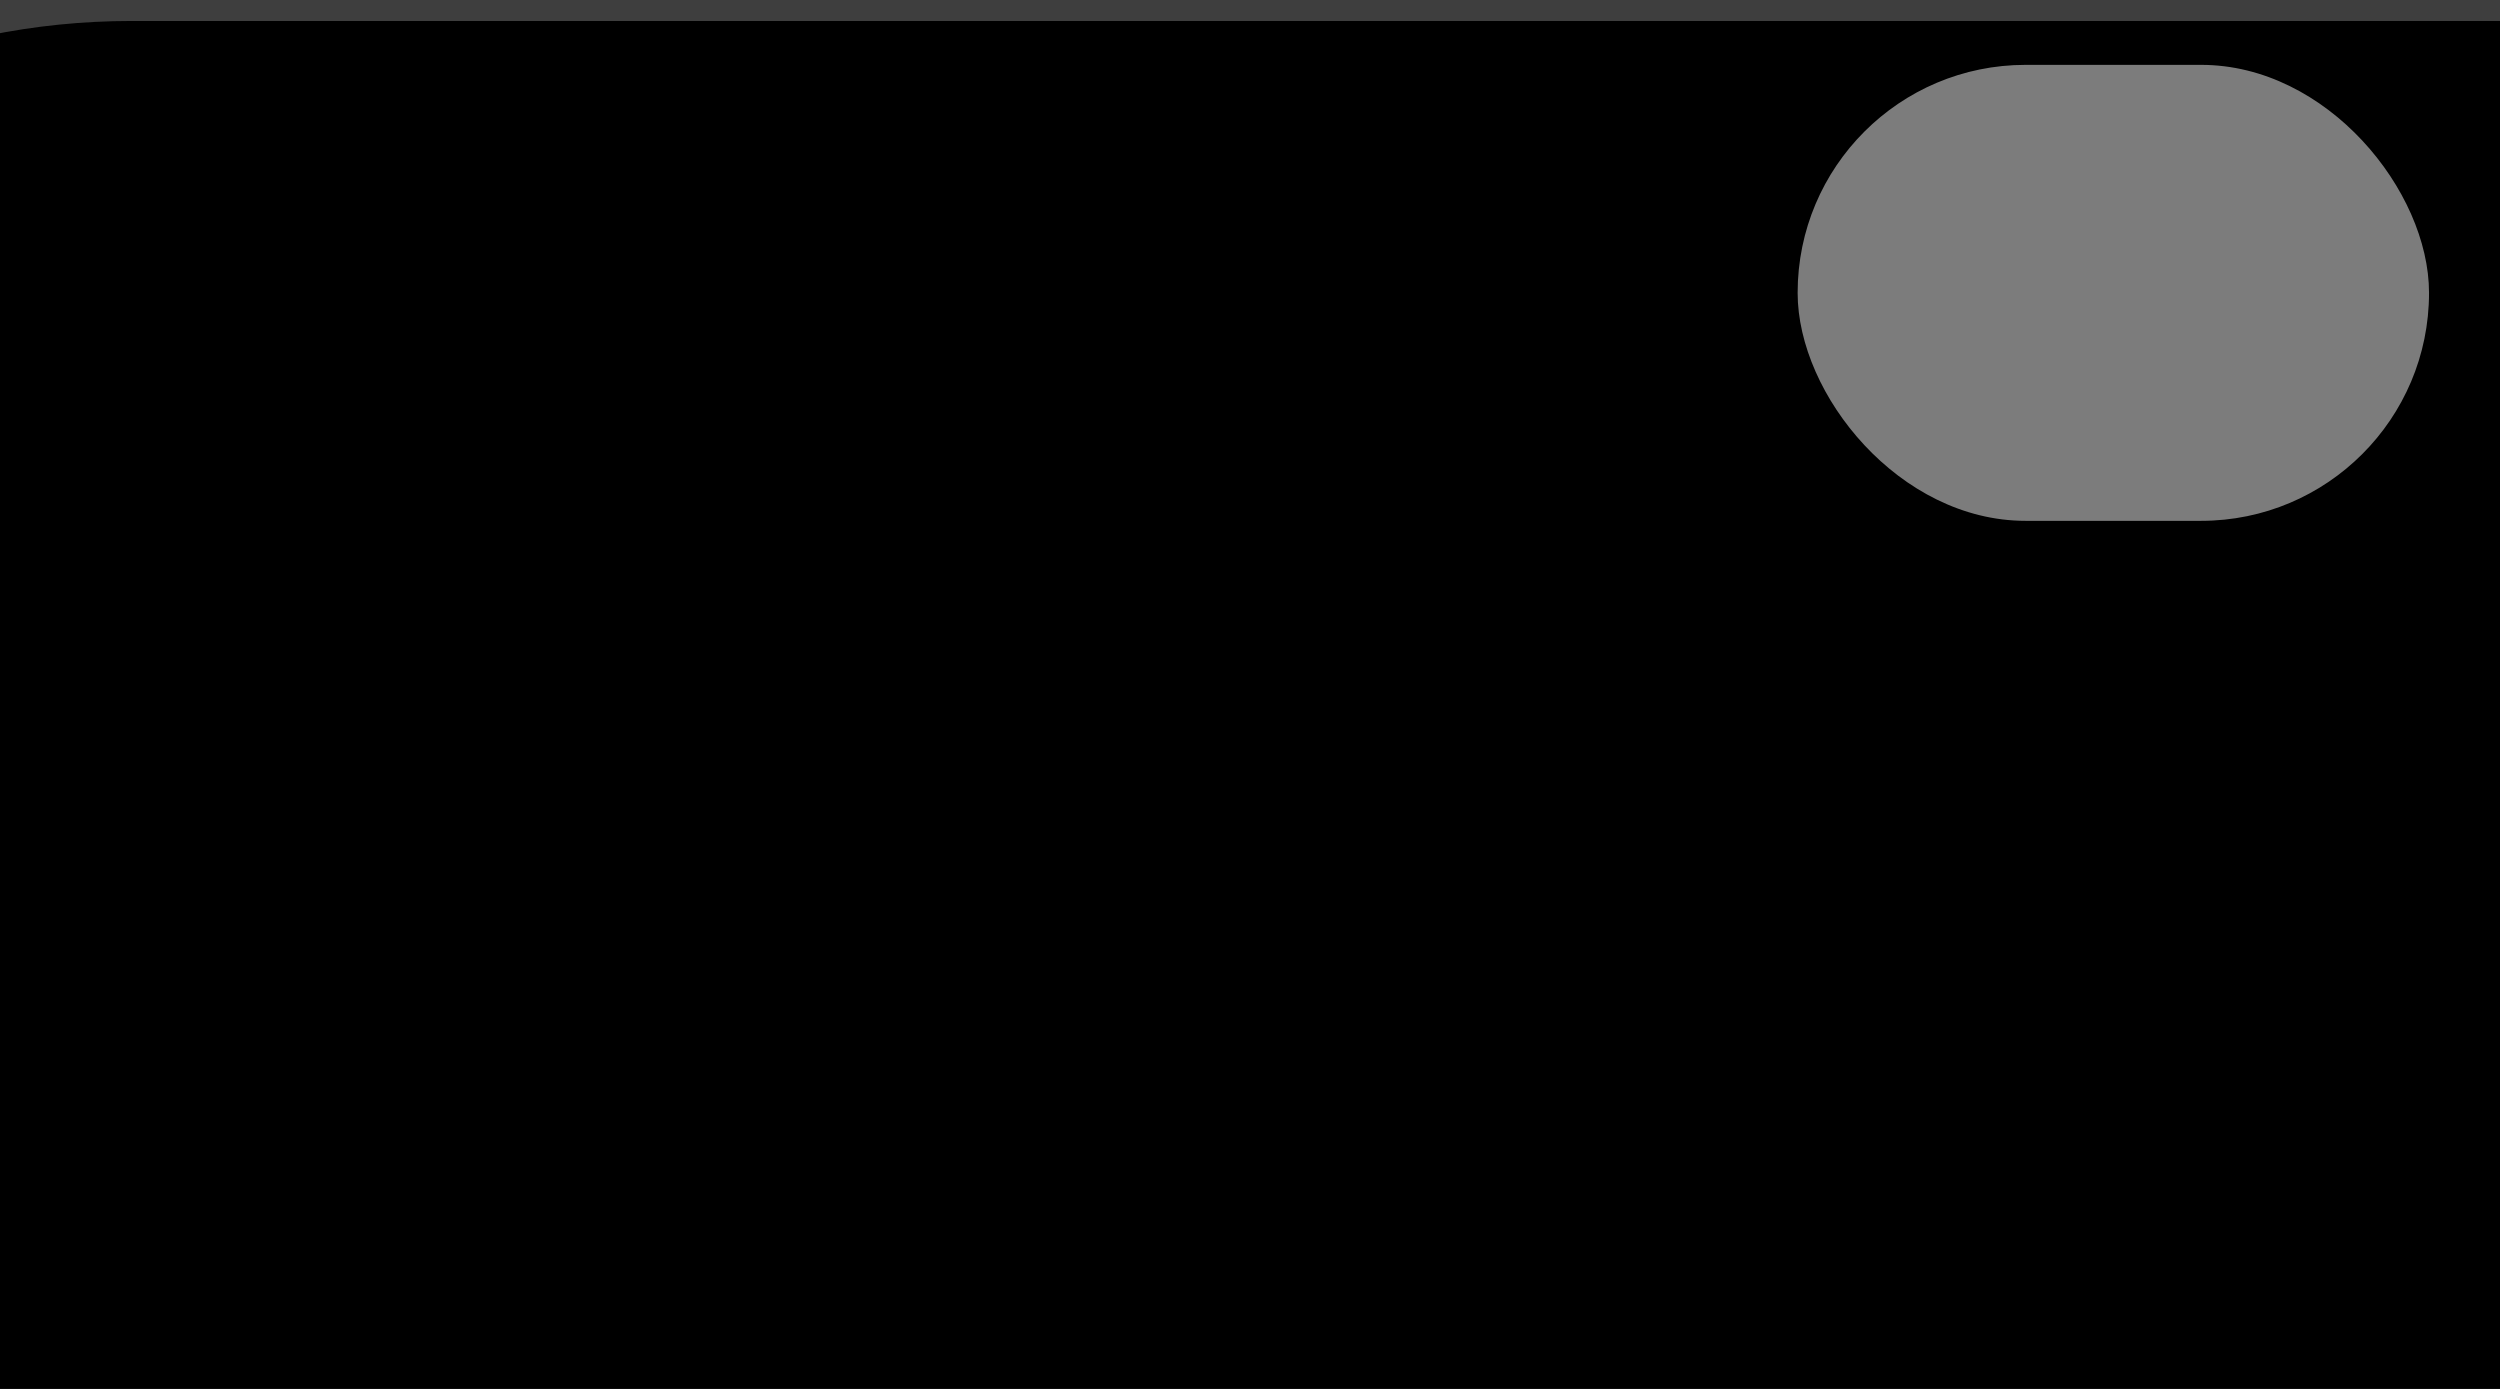 <?xml version="1.0" encoding="UTF-8" standalone="no"?>
<!-- Created with Inkscape (http://www.inkscape.org/) -->

<svg
   xmlns:dc="http://purl.org/dc/elements/1.1/"
   xmlns:cc="http://creativecommons.org/ns#"
   xmlns:rdf="http://www.w3.org/1999/02/22-rdf-syntax-ns#"
   xmlns:svg="http://www.w3.org/2000/svg"
   xmlns="http://www.w3.org/2000/svg"
   xmlns:xlink="http://www.w3.org/1999/xlink"
   xmlns:sodipodi="http://sodipodi.sourceforge.net/DTD/sodipodi-0.dtd"
   xmlns:inkscape="http://www.inkscape.org/namespaces/inkscape"
   width="18"
   height="10"
   id="svg115534"
   version="1.1"
   inkscape:version="0.48.4 r9939"
   sodipodi:docname="1.svg">
  <rect width="100%" height="100%" fill="#808080" stroke="none"/>
  <defs
     id="defs115536">
    <linearGradient
       inkscape:collect="always"
       id="linearGradient130433">
      <stop
         style="stop-color:#000000;stop-opacity:1;"
         offset="0"
         id="stop130435" />
      <stop
         style="stop-color:#000000;stop-opacity:0;"
         offset="1"
         id="stop130437" />
    </linearGradient>
    <linearGradient
       inkscape:collect="always"
       id="linearGradient118043">
      <stop
         style="stop-color:#000000;stop-opacity:1;"
         offset="0"
         id="stop118045" />
      <stop
         style="stop-color:#000000;stop-opacity:0;"
         offset="1"
         id="stop118047" />
    </linearGradient>
    <linearGradient
       inkscape:collect="always"
       id="linearGradient118019">
      <stop
         style="stop-color:#000000;stop-opacity:1;"
         offset="0"
         id="stop118021" />
      <stop
         style="stop-color:#000000;stop-opacity:0;"
         offset="1"
         id="stop118023" />
    </linearGradient>
    <linearGradient
       inkscape:collect="always"
       id="linearGradient116606">
      <stop
         style="stop-color:#000000;stop-opacity:1;"
         offset="0"
         id="stop116608" />
      <stop
         style="stop-color:#000000;stop-opacity:0;"
         offset="1"
         id="stop116610" />
    </linearGradient>
    <clipPath
       clipPathUnits="userSpaceOnUse"
       id="clipPath11140">
      <path
         inkscape:connector-curvature="0"
         d="m 290.47,185.53 c -0.391,-0.465 -0.023,-1.194 0.82,-1.655 0.828,-0.455 1.81,-0.449 2.18,0.027 0.375,0.446 0.025,1.192 -0.802,1.637 -0.416,0.223 -0.868,0.335 -1.265,0.335 -0.4,0 -0.743,-0.114 -0.933,-0.344"
         id="path11142" />
    </clipPath>
    <linearGradient
       gradientTransform="matrix(2.819,11.603,14.381,-2.305,288.443,170.219)"
       gradientUnits="userSpaceOnUse"
       id="linearGradient11148">
      <stop
         offset="0"
         stop-color="#ffbfea"
         id="stop11150" />
      <stop
         offset="1"
         stop-color="#ff0036"
         id="stop11152" />
    </linearGradient>
    <clipPath
       clipPathUnits="userSpaceOnUse"
       id="clipPath11160">
      <path
         inkscape:connector-curvature="0"
         d="m 302.74,178.87 c -0.369,-0.456 -0.003,-1.19 0.819,-1.647 0.835,-0.453 1.818,-0.443 2.199,0.017 0.368,0.464 0.011,1.194 -0.814,1.659 -0.408,0.219 -0.849,0.326 -1.239,0.326 -0.412,0 -0.767,-0.12 -0.965,-0.355"
         id="path11162" />
    </clipPath>
    <linearGradient
       gradientTransform="matrix(2.818,11.598,14.374,-2.304,301.821,168.08)"
       gradientUnits="userSpaceOnUse"
       id="linearGradient11168">
      <stop
         offset="0"
         stop-color="#ffbfea"
         id="stop11170" />
      <stop
         offset="1"
         stop-color="#ff0036"
         id="stop11172" />
    </linearGradient>
    <clipPath
       clipPathUnits="userSpaceOnUse"
       id="clipPath11180">
      <path
         inkscape:connector-curvature="0"
         d="m 319.7,220.77 -29.228,-35.234 c 0.379,0.458 1.363,0.456 2.198,0.009 0.827,-0.445 1.177,-1.191 0.802,-1.637 l 29.24,35.239 c 2.339,2.828 7.114,3.593 10.633,1.691 3.506,-1.899 4.453,-5.776 2.108,-8.609 l -35.496,-42.816 c -1.69,-1.884 -4.957,-2.392 -7.38,-1.067 -2.426,1.326 -3.11,3.95 -1.57,5.92 l 28.338,34.188 0.018,-0.017 c 1.048,1.143 2.989,1.427 4.459,0.652 1.464,-0.817 1.872,-2.388 0.977,-3.592 l 0.015,-0.003 -22.06,-26.616 c 0.386,0.452 1.358,0.473 2.19,0.026 0.825,-0.465 1.182,-1.195 0.814,-1.659 l 22.068,26.611 c 2.008,2.557 1.14,5.965 -1.987,7.636 -3.137,1.721 -7.358,1.061 -9.506,-1.409 l -28.365,-34.202 v -0.014 c -2.602,-3.32 -1.478,-7.756 2.598,-9.941 4.076,-2.222 9.562,-1.371 12.362,1.83 l 0.012,-0.002 35.529,42.853 c 3.45,4.165 2.054,9.846 -3.117,12.653 -1.928,1.041 -4.117,1.541 -6.281,1.541 -3.637,0 -7.208,-1.411 -9.371,-4.031 m -13.942,-43.525 -0.007,0.001 0.007,-0.001 z"
         id="path11182" />
    </clipPath>
    <linearGradient
       gradientTransform="matrix(-48.31,-58.265,-72.26,39.156,334.451,222.17)"
       gradientUnits="userSpaceOnUse"
       id="linearGradient11188">
      <stop
         offset="0"
         stop-color="#ffbfea"
         id="stop11190" />
      <stop
         offset="1"
         stop-color="#ff0036"
         id="stop11192" />
    </linearGradient>
    <clipPath
       clipPathUnits="userSpaceOnUse"
       id="clipPath11200">
      <path
         inkscape:connector-curvature="0"
         d="m 324.72,222.65 m -0.094,-0.028 c 0.031,0.01 0.063,0.019 0.094,0.028 -0.003,-0.001 -0.035,-0.01 -0.094,-0.028 m -0.227,-0.075 c 0.096,0.034 0.173,0.059 0.227,0.075 -0.076,-0.023 -0.152,-0.048 -0.227,-0.075 m -4.602,-3.286 c -2.217,-2.683 -26.685,-32.181 -26.685,-32.181 0,0 -0.556,-0.905 -1.925,-1.225 0.25,0.047 1.129,0.129 2.051,-0.738 -0.044,0.041 -0.699,0.696 0.242,1.832 0.972,1.159 26.781,32.28 26.781,32.28 0,0 1.919,2.516 4.138,3.318 -0.779,-0.276 -2.838,-1.162 -4.602,-3.286 m -28.7,-33.4 c 0.024,0.005 0.048,0.011 0.072,0.016 -0.047,-0.009 -0.072,-0.016 -0.072,-0.016 m 2.125,-0.724 c 0,0 -10e-4,0.001 -0.002,0.002 10e-4,-0.002 0.002,-0.002 0.002,-0.002"
         id="path11202" />
    </clipPath>
    <linearGradient
       gradientTransform="matrix(5.051,-2.737,-3.377,-4.07,312.586,201.714)"
       gradientUnits="userSpaceOnUse"
       id="linearGradient11208">
      <stop
         offset="0"
         stop-color="#ffbfea"
         id="stop11210" />
      <stop
         offset="1"
         stop-color="#ff0036"
         id="stop11212" />
    </linearGradient>
    <clipPath
       clipPathUnits="userSpaceOnUse"
       id="clipPath11220">
      <path
         inkscape:connector-curvature="0"
         d="m 325.44,204.77 c 0,0 -19.814,-23.911 -20.517,-24.744 -0.55,-0.663 -1.216,-0.786 -1.48,-0.808 1.039,0.026 1.62,-0.35 1.859,-0.557 -0.659,0.727 -0.019,1.27 -0.019,1.27 0,0 18.697,22.554 20.344,24.53 1.648,1.999 0.494,3.368 0.494,3.368 0.74,-1.438 -0.681,-3.059 -0.681,-3.059 m -22.1,-25.56 c 0,0 0.042,-0.001 0.115,0.005 -0.038,-0.001 -0.076,-0.002 -0.115,-0.005 m 2.107,-0.684 c 0,0 -0.042,0.054 -0.133,0.132 0.04,-0.044 0.084,-0.088 0.133,-0.132"
         id="path11222" />
    </clipPath>
    <linearGradient
       gradientTransform="matrix(8.438,-4.572,-5.642,-6.8,313.082,194.411)"
       gradientUnits="userSpaceOnUse"
       id="linearGradient11228">
      <stop
         offset="0"
         stop-color="#ffbfea"
         id="stop11230" />
      <stop
         offset="1"
         stop-color="#ff0036"
         id="stop11232" />
    </linearGradient>
    <clipPath
       clipPathUnits="userSpaceOnUse"
       id="clipPath11240">
      <path
         inkscape:connector-curvature="0"
         d="m 337.83,211.15 c -1.917,-2.326 -35.642,-42.976 -35.642,-42.976 0,0 -2.786,-2.641 -5.81,-2.839 1.083,0.062 4.301,0.447 6.259,2.816 2.387,2.86 35.575,42.893 35.575,42.893 0,0 1.913,2.391 1.165,5.778 0,0 0.376,-3.348 -1.547,-5.672 m -41.784,-45.827 c 0.111,0.001 0.221,0.005 0.332,0.012 -0.162,-0.009 -0.277,-0.011 -0.332,-0.012 m -0.038,0 h 0.038 -0.038"
         id="path11242" />
    </clipPath>
    <linearGradient
       gradientTransform="matrix(-19.48,-23.479,-29.133,15.785,345.344,222.208)"
       gradientUnits="userSpaceOnUse"
       id="linearGradient11248">
      <stop
         offset="0"
         stop-color="#ffbfea"
         id="stop11250" />
      <stop
         offset="1"
         stop-color="#ff0036"
         id="stop11252" />
    </linearGradient>
    <clipPath
       clipPathUnits="userSpaceOnUse"
       id="clipPath11260">
      <path
         inkscape:connector-curvature="0"
         d="m 317.82,208.95 c 0,0 -25.448,-30.684 -27.754,-33.476 -2.302,-2.772 -0.687,-4.878 -0.687,-4.878 -1.279,2.166 0.813,4.348 0.813,4.348 0,0 26.603,32.078 27.986,33.728 1.364,1.668 3.578,1.554 3.578,1.554 -0.18,0.014 -0.352,0.021 -0.519,0.021 -2.334,0 -3.417,-1.297 -3.417,-1.297"
         id="path11262" />
    </clipPath>
    <linearGradient
       gradientTransform="matrix(-26.108,-31.467,-39.045,21.155,331.652,223.583)"
       gradientUnits="userSpaceOnUse"
       id="linearGradient11268">
      <stop
         offset="0"
         stop-color="#ffbfea"
         id="stop11270" />
      <stop
         offset="1"
         stop-color="#ff0036"
         id="stop11272" />
    </linearGradient>
    <clipPath
       clipPathUnits="userSpaceOnUse"
       id="clipPath11280">
      <path
         inkscape:connector-curvature="0"
         d="m 333.5,171.04 c -0.412,-0.482 -0.174,-1.359 0.524,-1.958 0.711,-0.613 1.601,-0.715 2.023,-0.239 0.416,0.483 0.184,1.361 -0.509,1.967 -0.411,0.351 -0.884,0.532 -1.292,0.532 -0.302,0 -0.568,-0.099 -0.746,-0.302"
         id="path11282" />
    </clipPath>
    <linearGradient
       gradientTransform="matrix(12.139,6.032,-6.032,12.139,325.08,165.12)"
       gradientUnits="userSpaceOnUse"
       id="linearGradient11288">
      <stop
         offset="0"
         stop-color="#ff4c00"
         id="stop11290" />
      <stop
         offset="1"
         stop-color="#a70000"
         id="stop11292" />
    </linearGradient>
    <clipPath
       clipPathUnits="userSpaceOnUse"
       id="clipPath11300">
      <path
         inkscape:connector-curvature="0"
         d="m 323.16,180 c -0.407,-0.483 -0.177,-1.374 0.528,-1.973 0.689,-0.606 1.595,-0.708 2.016,-0.224 0.409,0.46 0.191,1.34 -0.517,1.952 -0.405,0.352 -0.882,0.536 -1.293,0.536 -0.295,0 -0.556,-0.095 -0.734,-0.291"
         id="path11302" />
    </clipPath>
    <linearGradient
       gradientTransform="matrix(12.141,6.033,-6.033,12.141,319.459,176.422)"
       gradientUnits="userSpaceOnUse"
       id="linearGradient11308">
      <stop
         offset="0"
         stop-color="#ff4c00"
         id="stop11310" />
      <stop
         offset="1"
         stop-color="#a70000"
         id="stop11312" />
    </linearGradient>
    <clipPath
       clipPathUnits="userSpaceOnUse"
       id="clipPath11320">
      <path
         inkscape:connector-curvature="0"
         d="m 352.1,219.34 -38.732,-44.754 0,-0.013 c -2.862,-3.476 -2.47,-8.639 0.965,-11.606 3.435,-2.978 8.612,-2.631 11.65,0.708 l -0.007,-0.013 30.934,35.768 c 2.197,2.645 1.89,6.625 -0.742,8.897 -2.636,2.292 -6.609,2.026 -8.928,-0.531 l -24.029,-27.751 c 0.443,0.41 1.307,0.287 1.978,-0.295 0.705,-0.6 0.926,-1.47 0.527,-1.945 l 24.041,27.786 h 0.024 c 1.108,1.151 2.959,1.273 4.184,0.206 1.251,-1.075 1.387,-2.905 0.39,-4.184 h 0.024 L 323.475,165.9 c -1.819,-1.966 -4.907,-2.164 -6.945,-0.401 -2.044,1.769 -2.293,4.836 -0.599,6.918 l 38.711,44.727 c 2.55,2.972 7.054,3.297 10.022,0.719 2.953,-2.556 3.272,-7.046 0.715,-10.005 l -31.877,-36.823 c 0.419,0.477 1.323,0.381 2.038,-0.23 0.693,-0.606 0.925,-1.484 0.509,-1.967 l 31.864,36.822 c 3.772,4.348 3.299,10.973 -1.068,14.741 -1.972,1.713 -4.407,2.551 -6.832,2.551 -2.932,0 -5.849,-1.225 -7.913,-3.612 m -28.938,-39.345 0,-0.007 0.049,0.057 c -0.017,-0.016 -0.033,-0.032 -0.049,-0.05"
         id="path11322" />
    </clipPath>
    <linearGradient
       gradientTransform="matrix(-52.678,-60.87,60.87,-52.678,362.872,215.813)"
       gradientUnits="userSpaceOnUse"
       id="linearGradient11328">
      <stop
         offset="0"
         stop-color="#ff4c00"
         id="stop11330" />
      <stop
         offset="1"
         stop-color="#a70000"
         id="stop11332" />
    </linearGradient>
    <clipPath
       clipPathUnits="userSpaceOnUse"
       id="clipPath11340">
      <path
         inkscape:connector-curvature="0"
         d="m 368.76,210.71 m -0.008,-0.098 c 0.006,0.061 0.008,0.095 0.008,0.098 -0.002,-0.033 -0.005,-0.065 -0.008,-0.098 m -0.022,-0.18 c 0.009,0.06 0.016,0.12 0.022,0.18 -0.004,-0.045 -0.011,-0.106 -0.022,-0.18 m -2.677,-4.737 c 0,0 -28.112,-32.502 -29.18,-33.739 -1.008,-1.162 -1.881,-0.798 -1.966,-0.758 1.178,-0.563 1.312,-1.365 1.324,-1.614 0.016,1.327 0.883,2.065 0.883,2.065 0,0 26.691,30.844 29.099,33.639 1.952,2.263 2.412,4.4 2.517,5.144 -0.325,-2.212 -2.677,-4.737 -2.677,-4.737 m -31.146,-34.497 c -0.002,0.001 -0.004,0.002 -0.007,0.003 0,0 0.003,-0.001 0.007,-0.003 m 1.324,-1.691 c 0,0 0.002,0.028 0,0.077 -10e-4,-0.025 -10e-4,-0.051 0,-0.077"
         id="path11342" />
    </clipPath>
    <linearGradient
       gradientTransform="matrix(-4.255,3.686,-3.686,-4.255,348.229,193.806)"
       gradientUnits="userSpaceOnUse"
       id="linearGradient11348">
      <stop
         offset="0"
         stop-color="#ff4c00"
         id="stop11350" />
      <stop
         offset="1"
         stop-color="#a70000"
         id="stop11352" />
    </linearGradient>
    <clipPath
       clipPathUnits="userSpaceOnUse"
       id="clipPath11360">
      <path
         inkscape:connector-curvature="0"
         d="m 348.44,206.02 c -1.813,-2.088 -22.205,-25.632 -22.205,-25.632 0,0 -0.446,-0.736 -1.403,-0.383 0.292,-0.151 0.854,-0.552 1.076,-1.481 -0.039,0.251 -0.06,0.876 0.525,1.559 0.773,0.89 22.377,25.84 22.377,25.84 0,0 1.446,1.797 3.218,1.559 0,0 -0.246,0.084 -0.648,0.084 -0.682,0 -1.81,-0.242 -2.94,-1.546 m -23.608,-26.015 c -0.111,0.057 -0.183,0.078 -0.183,0.078 0.063,-0.031 0.124,-0.057 0.183,-0.078 m 1.102,-1.596 c -0.008,0.039 -0.017,0.078 -0.026,0.115 0.012,-0.074 0.026,-0.115 0.026,-0.115"
         id="path11362" />
    </clipPath>
    <linearGradient
       gradientTransform="matrix(-7.095,6.146,-6.146,-7.095,340.04,192.032)"
       gradientUnits="userSpaceOnUse"
       id="linearGradient11368">
      <stop
         offset="0"
         stop-color="#ff4c00"
         id="stop11370" />
      <stop
         offset="1"
         stop-color="#a70000"
         id="stop11372" />
    </linearGradient>
    <clipPath
       clipPathUnits="userSpaceOnUse"
       id="clipPath11380">
      <path
         inkscape:connector-curvature="0"
         d="m 352.64,219.27 c 0,0 -36.186,-41.836 -38.784,-44.828 -2.595,-3.015 -1.5,-6.796 -1.5,-6.796 -0.769,2.842 1.632,6.408 1.632,6.408 0,0 36.765,42.475 38.862,44.896 2.092,2.435 5.915,3.101 5.915,3.101 -3.942,-0.361 -6.125,-2.781 -6.125,-2.781"
         id="path11382" />
    </clipPath>
    <linearGradient
       gradientTransform="matrix(-21.236,-24.518,24.518,-21.236,367.738,234.143)"
       gradientUnits="userSpaceOnUse"
       id="linearGradient11388">
      <stop
         offset="0"
         stop-color="#ff4c00"
         id="stop11390" />
      <stop
         offset="1"
         stop-color="#a70000"
         id="stop11392" />
    </linearGradient>
    <clipPath
       clipPathUnits="userSpaceOnUse"
       id="clipPath11400">
      <path
         inkscape:connector-curvature="0"
         d="m 354.91,200.64 c -1.513,-1.729 -30.505,-35.251 -30.505,-35.251 0,0 -1.902,-2.516 -4.601,-2.048 0,0 2.716,-0.803 5.23,2.108 2.503,2.913 30.258,34.966 30.258,34.966 0,0 1.356,1.551 0.451,3.891 0,0 0.664,-1.932 -0.833,-3.666"
         id="path11402" />
    </clipPath>
    <linearGradient
       gradientTransform="matrix(-28.457,-32.855,32.855,-28.457,372.595,222.316)"
       gradientUnits="userSpaceOnUse"
       id="linearGradient11408">
      <stop
         offset="0"
         stop-color="#ff4c00"
         id="stop11410" />
      <stop
         offset="1"
         stop-color="#a70000"
         id="stop11412" />
    </linearGradient>
    <linearGradient
       inkscape:collect="always"
       xlink:href="#linearGradient116606"
       id="linearGradient116612"
       x1="286.57"
       y1="194.743"
       x2="340.363"
       y2="194.743"
       gradientUnits="userSpaceOnUse" />
    <linearGradient
       inkscape:collect="always"
       xlink:href="#linearGradient116606-5"
       id="linearGradient116612-7"
       x1="286.57"
       y1="194.743"
       x2="340.363"
       y2="194.743"
       gradientUnits="userSpaceOnUse" />
    <linearGradient
       inkscape:collect="always"
       id="linearGradient116606-5">
      <stop
         style="stop-color:#000000;stop-opacity:1;"
         offset="0"
         id="stop116608-2" />
      <stop
         style="stop-color:#000000;stop-opacity:0;"
         offset="1"
         id="stop116610-3" />
    </linearGradient>
    <clipPath
       clipPathUnits="userSpaceOnUse"
       id="clipPath11180-2">
      <path
         inkscape:connector-curvature="0"
         d="m 319.7,220.77 -29.228,-35.234 c 0.379,0.458 1.363,0.456 2.198,0.009 0.827,-0.445 1.177,-1.191 0.802,-1.637 l 29.24,35.239 c 2.339,2.828 7.114,3.593 10.633,1.691 3.506,-1.899 4.453,-5.776 2.108,-8.609 l -35.496,-42.816 c -1.69,-1.884 -4.957,-2.392 -7.38,-1.067 -2.426,1.326 -3.11,3.95 -1.57,5.92 l 28.338,34.188 0.018,-0.017 c 1.048,1.143 2.989,1.427 4.459,0.652 1.464,-0.817 1.872,-2.388 0.977,-3.592 l 0.015,-0.003 -22.06,-26.616 c 0.386,0.452 1.358,0.473 2.19,0.026 0.825,-0.465 1.182,-1.195 0.814,-1.659 l 22.068,26.611 c 2.008,2.557 1.14,5.965 -1.987,7.636 -3.137,1.721 -7.358,1.061 -9.506,-1.409 l -28.365,-34.202 v -0.014 c -2.602,-3.32 -1.478,-7.756 2.598,-9.941 4.076,-2.222 9.562,-1.371 12.362,1.83 l 0.012,-0.002 35.529,42.853 c 3.45,4.165 2.054,9.846 -3.117,12.653 -1.928,1.041 -4.117,1.541 -6.281,1.541 -3.637,0 -7.208,-1.411 -9.371,-4.031 m -13.942,-43.525 -0.007,0.001 0.007,-0.001 z"
         id="path11182-7" />
    </clipPath>
    <linearGradient
       inkscape:collect="always"
       xlink:href="#linearGradient116606-5"
       id="linearGradient116917"
       x1="286.57"
       y1="194.743"
       x2="340.363"
       y2="194.743"
       gradientUnits="userSpaceOnUse" />
    <linearGradient
       inkscape:collect="always"
       xlink:href="#linearGradient116606-5"
       id="linearGradient116925"
       x1="286.57"
       y1="194.743"
       x2="340.363"
       y2="194.743"
       gradientUnits="userSpaceOnUse" />
    <linearGradient
       inkscape:collect="always"
       xlink:href="#linearGradient116606-5"
       id="linearGradient116933"
       x1="286.57"
       y1="194.743"
       x2="340.363"
       y2="194.743"
       gradientUnits="userSpaceOnUse" />
    <linearGradient
       y2="194.743"
       x2="340.363"
       y1="194.743"
       x1="286.57"
       gradientUnits="userSpaceOnUse"
       id="linearGradient116947"
       xlink:href="#linearGradient116606-5"
       inkscape:collect="always" />
    <linearGradient
       y2="194.743"
       x2="340.363"
       y1="194.743"
       x1="286.57"
       gradientUnits="userSpaceOnUse"
       id="linearGradient116949"
       xlink:href="#linearGradient116606-5"
       inkscape:collect="always" />
    <linearGradient
       y2="194.743"
       x2="340.363"
       y1="194.743"
       x1="286.57"
       gradientUnits="userSpaceOnUse"
       id="linearGradient116951"
       xlink:href="#linearGradient116606-5"
       inkscape:collect="always" />
    <linearGradient
       inkscape:collect="always"
       xlink:href="#linearGradient116606"
       id="linearGradient117012"
       gradientUnits="userSpaceOnUse"
       x1="286.57"
       y1="194.743"
       x2="340.363"
       y2="194.743" />
    <linearGradient
       inkscape:collect="always"
       xlink:href="#linearGradient116606"
       id="linearGradient117014"
       gradientUnits="userSpaceOnUse"
       x1="286.57"
       y1="194.743"
       x2="340.363"
       y2="194.743" />
    <linearGradient
       inkscape:collect="always"
       xlink:href="#linearGradient116606"
       id="linearGradient117049"
       gradientUnits="userSpaceOnUse"
       x1="286.57"
       y1="194.743"
       x2="340.363"
       y2="194.743" />
    <linearGradient
       inkscape:collect="always"
       xlink:href="#linearGradient116606"
       id="linearGradient117051"
       gradientUnits="userSpaceOnUse"
       x1="286.57"
       y1="194.743"
       x2="340.363"
       y2="194.743" />
    <linearGradient
       inkscape:collect="always"
       xlink:href="#linearGradient116606"
       id="linearGradient117053"
       gradientUnits="userSpaceOnUse"
       x1="286.57"
       y1="194.743"
       x2="340.363"
       y2="194.743" />
    <linearGradient
       inkscape:collect="always"
       xlink:href="#linearGradient116606-5"
       id="linearGradient117057"
       gradientUnits="userSpaceOnUse"
       x1="286.57"
       y1="194.743"
       x2="340.363"
       y2="194.743" />
    <linearGradient
       inkscape:collect="always"
       xlink:href="#linearGradient116606-5"
       id="linearGradient117059"
       gradientUnits="userSpaceOnUse"
       x1="286.57"
       y1="194.743"
       x2="340.363"
       y2="194.743" />
    <linearGradient
       inkscape:collect="always"
       xlink:href="#linearGradient116606-5"
       id="linearGradient117061"
       gradientUnits="userSpaceOnUse"
       x1="286.57"
       y1="194.743"
       x2="340.363"
       y2="194.743" />
    <clipPath
       clipPathUnits="userSpaceOnUse"
       id="clipPath11140-6">
      <path
         inkscape:connector-curvature="0"
         d="m 290.47,185.53 c -0.391,-0.465 -0.023,-1.194 0.82,-1.655 0.828,-0.455 1.81,-0.449 2.18,0.027 0.375,0.446 0.025,1.192 -0.802,1.637 -0.416,0.223 -0.868,0.335 -1.265,0.335 -0.4,0 -0.743,-0.114 -0.933,-0.344"
         id="path11142-5" />
    </clipPath>
    <clipPath
       clipPathUnits="userSpaceOnUse"
       id="clipPath11160-5">
      <path
         inkscape:connector-curvature="0"
         d="m 302.74,178.87 c -0.369,-0.456 -0.003,-1.19 0.819,-1.647 0.835,-0.453 1.818,-0.443 2.199,0.017 0.368,0.464 0.011,1.194 -0.814,1.659 -0.408,0.219 -0.849,0.326 -1.239,0.326 -0.412,0 -0.767,-0.12 -0.965,-0.355"
         id="path11162-4" />
    </clipPath>
    <clipPath
       clipPathUnits="userSpaceOnUse"
       id="clipPath11180-25">
      <path
         inkscape:connector-curvature="0"
         d="m 319.7,220.77 -29.228,-35.234 c 0.379,0.458 1.363,0.456 2.198,0.009 0.827,-0.445 1.177,-1.191 0.802,-1.637 l 29.24,35.239 c 2.339,2.828 7.114,3.593 10.633,1.691 3.506,-1.899 4.453,-5.776 2.108,-8.609 l -35.496,-42.816 c -1.69,-1.884 -4.957,-2.392 -7.38,-1.067 -2.426,1.326 -3.11,3.95 -1.57,5.92 l 28.338,34.188 0.018,-0.017 c 1.048,1.143 2.989,1.427 4.459,0.652 1.464,-0.817 1.872,-2.388 0.977,-3.592 l 0.015,-0.003 -22.06,-26.616 c 0.386,0.452 1.358,0.473 2.19,0.026 0.825,-0.465 1.182,-1.195 0.814,-1.659 l 22.068,26.611 c 2.008,2.557 1.14,5.965 -1.987,7.636 -3.137,1.721 -7.358,1.061 -9.506,-1.409 l -28.365,-34.202 v -0.014 c -2.602,-3.32 -1.478,-7.756 2.598,-9.941 4.076,-2.222 9.562,-1.371 12.362,1.83 l 0.012,-0.002 35.529,42.853 c 3.45,4.165 2.054,9.846 -3.117,12.653 -1.928,1.041 -4.117,1.541 -6.281,1.541 -3.637,0 -7.208,-1.411 -9.371,-4.031 m -13.942,-43.525 -0.007,0.001 0.007,-0.001 z"
         id="path11182-70" />
    </clipPath>
    <clipPath
       clipPathUnits="userSpaceOnUse"
       id="clipPath11220-5">
      <path
         inkscape:connector-curvature="0"
         d="m 325.44,204.77 c 0,0 -19.814,-23.911 -20.517,-24.744 -0.55,-0.663 -1.216,-0.786 -1.48,-0.808 1.039,0.026 1.62,-0.35 1.859,-0.557 -0.659,0.727 -0.019,1.27 -0.019,1.27 0,0 18.697,22.554 20.344,24.53 1.648,1.999 0.494,3.368 0.494,3.368 0.74,-1.438 -0.681,-3.059 -0.681,-3.059 m -22.1,-25.56 c 0,0 0.042,-0.001 0.115,0.005 -0.038,-0.001 -0.076,-0.002 -0.115,-0.005 m 2.107,-0.684 c 0,0 -0.042,0.054 -0.133,0.132 0.04,-0.044 0.084,-0.088 0.133,-0.132"
         id="path11222-8" />
    </clipPath>
    <clipPath
       clipPathUnits="userSpaceOnUse"
       id="clipPath11240-4">
      <path
         inkscape:connector-curvature="0"
         d="m 337.83,211.15 c -1.917,-2.326 -35.642,-42.976 -35.642,-42.976 0,0 -2.786,-2.641 -5.81,-2.839 1.083,0.062 4.301,0.447 6.259,2.816 2.387,2.86 35.575,42.893 35.575,42.893 0,0 1.913,2.391 1.165,5.778 0,0 0.376,-3.348 -1.547,-5.672 m -41.784,-45.827 c 0.111,0.001 0.221,0.005 0.332,0.012 -0.162,-0.009 -0.277,-0.011 -0.332,-0.012 m -0.038,0 h 0.038 -0.038"
         id="path11242-3" />
    </clipPath>
    <clipPath
       clipPathUnits="userSpaceOnUse"
       id="clipPath11260-4">
      <path
         inkscape:connector-curvature="0"
         d="m 317.82,208.95 c 0,0 -25.448,-30.684 -27.754,-33.476 -2.302,-2.772 -0.687,-4.878 -0.687,-4.878 -1.279,2.166 0.813,4.348 0.813,4.348 0,0 26.603,32.078 27.986,33.728 1.364,1.668 3.578,1.554 3.578,1.554 -0.18,0.014 -0.352,0.021 -0.519,0.021 -2.334,0 -3.417,-1.297 -3.417,-1.297"
         id="path11262-8" />
    </clipPath>
    <linearGradient
       inkscape:collect="always"
       xlink:href="#linearGradient116606-5-1"
       id="linearGradient117061-2"
       gradientUnits="userSpaceOnUse"
       x1="286.57"
       y1="194.743"
       x2="340.363"
       y2="194.743" />
    <linearGradient
       inkscape:collect="always"
       id="linearGradient116606-5-1">
      <stop
         style="stop-color:#000000;stop-opacity:1;"
         offset="0"
         id="stop116608-2-2" />
      <stop
         style="stop-color:#000000;stop-opacity:0;"
         offset="1"
         id="stop116610-3-7" />
    </linearGradient>
    <clipPath
       clipPathUnits="userSpaceOnUse"
       id="clipPath11180-2-3">
      <path
         inkscape:connector-curvature="0"
         d="m 319.7,220.77 -29.228,-35.234 c 0.379,0.458 1.363,0.456 2.198,0.009 0.827,-0.445 1.177,-1.191 0.802,-1.637 l 29.24,35.239 c 2.339,2.828 7.114,3.593 10.633,1.691 3.506,-1.899 4.453,-5.776 2.108,-8.609 l -35.496,-42.816 c -1.69,-1.884 -4.957,-2.392 -7.38,-1.067 -2.426,1.326 -3.11,3.95 -1.57,5.92 l 28.338,34.188 0.018,-0.017 c 1.048,1.143 2.989,1.427 4.459,0.652 1.464,-0.817 1.872,-2.388 0.977,-3.592 l 0.015,-0.003 -22.06,-26.616 c 0.386,0.452 1.358,0.473 2.19,0.026 0.825,-0.465 1.182,-1.195 0.814,-1.659 l 22.068,26.611 c 2.008,2.557 1.14,5.965 -1.987,7.636 -3.137,1.721 -7.358,1.061 -9.506,-1.409 l -28.365,-34.202 v -0.014 c -2.602,-3.32 -1.478,-7.756 2.598,-9.941 4.076,-2.222 9.562,-1.371 12.362,1.83 l 0.012,-0.002 35.529,42.853 c 3.45,4.165 2.054,9.846 -3.117,12.653 -1.928,1.041 -4.117,1.541 -6.281,1.541 -3.637,0 -7.208,-1.411 -9.371,-4.031 m -13.942,-43.525 -0.007,0.001 0.007,-0.001 z"
         id="path11182-7-1" />
    </clipPath>
    <linearGradient
       inkscape:collect="always"
       xlink:href="#linearGradient116606"
       id="linearGradient117392"
       gradientUnits="userSpaceOnUse"
       x1="286.57"
       y1="194.743"
       x2="340.363"
       y2="194.743" />
    <linearGradient
       inkscape:collect="always"
       xlink:href="#linearGradient116606"
       id="linearGradient117394"
       gradientUnits="userSpaceOnUse"
       x1="286.57"
       y1="194.743"
       x2="340.363"
       y2="194.743" />
    <linearGradient
       inkscape:collect="always"
       xlink:href="#linearGradient116606"
       id="linearGradient117396"
       gradientUnits="userSpaceOnUse"
       x1="286.57"
       y1="194.743"
       x2="340.363"
       y2="194.743" />
    <linearGradient
       inkscape:collect="always"
       xlink:href="#linearGradient116606-5"
       id="linearGradient117400"
       gradientUnits="userSpaceOnUse"
       x1="286.57"
       y1="194.743"
       x2="340.363"
       y2="194.743" />
    <linearGradient
       inkscape:collect="always"
       xlink:href="#linearGradient116606-5"
       id="linearGradient117402"
       gradientUnits="userSpaceOnUse"
       x1="286.57"
       y1="194.743"
       x2="340.363"
       y2="194.743" />
    <linearGradient
       inkscape:collect="always"
       xlink:href="#linearGradient116606-5"
       id="linearGradient117404"
       gradientUnits="userSpaceOnUse"
       x1="286.57"
       y1="194.743"
       x2="340.363"
       y2="194.743" />
    <linearGradient
       inkscape:collect="always"
       xlink:href="#linearGradient116606"
       id="linearGradient117896"
       gradientUnits="userSpaceOnUse"
       x1="286.57"
       y1="194.743"
       x2="340.363"
       y2="194.743" />
    <linearGradient
       inkscape:collect="always"
       xlink:href="#linearGradient116606"
       id="linearGradient117898"
       gradientUnits="userSpaceOnUse"
       x1="286.57"
       y1="194.743"
       x2="340.363"
       y2="194.743" />
    <linearGradient
       inkscape:collect="always"
       xlink:href="#linearGradient116606"
       id="linearGradient117900"
       gradientUnits="userSpaceOnUse"
       x1="286.57"
       y1="194.743"
       x2="340.363"
       y2="194.743" />
    <linearGradient
       inkscape:collect="always"
       xlink:href="#linearGradient116606-5"
       id="linearGradient117904"
       gradientUnits="userSpaceOnUse"
       x1="286.57"
       y1="194.743"
       x2="340.363"
       y2="194.743" />
    <linearGradient
       inkscape:collect="always"
       xlink:href="#linearGradient116606-5"
       id="linearGradient117906"
       gradientUnits="userSpaceOnUse"
       x1="286.57"
       y1="194.743"
       x2="340.363"
       y2="194.743" />
    <linearGradient
       inkscape:collect="always"
       xlink:href="#linearGradient116606-5"
       id="linearGradient117908"
       gradientUnits="userSpaceOnUse"
       x1="286.57"
       y1="194.743"
       x2="340.363"
       y2="194.743" />
    <linearGradient
       inkscape:collect="always"
       xlink:href="#linearGradient116606"
       id="linearGradient117939"
       gradientUnits="userSpaceOnUse"
       x1="286.57"
       y1="194.743"
       x2="340.363"
       y2="194.743" />
    <linearGradient
       inkscape:collect="always"
       xlink:href="#linearGradient116606"
       id="linearGradient117941"
       gradientUnits="userSpaceOnUse"
       x1="286.57"
       y1="194.743"
       x2="340.363"
       y2="194.743" />
    <linearGradient
       inkscape:collect="always"
       xlink:href="#linearGradient116606"
       id="linearGradient117943"
       gradientUnits="userSpaceOnUse"
       x1="286.57"
       y1="194.743"
       x2="340.363"
       y2="194.743" />
    <linearGradient
       inkscape:collect="always"
       xlink:href="#linearGradient116606-5"
       id="linearGradient117947"
       gradientUnits="userSpaceOnUse"
       x1="286.57"
       y1="194.743"
       x2="340.363"
       y2="194.743" />
    <linearGradient
       inkscape:collect="always"
       xlink:href="#linearGradient116606-5"
       id="linearGradient117949"
       gradientUnits="userSpaceOnUse"
       x1="286.57"
       y1="194.743"
       x2="340.363"
       y2="194.743" />
    <linearGradient
       inkscape:collect="always"
       xlink:href="#linearGradient116606-5"
       id="linearGradient117951"
       gradientUnits="userSpaceOnUse"
       x1="286.57"
       y1="194.743"
       x2="340.363"
       y2="194.743" />
    <linearGradient
       inkscape:collect="always"
       xlink:href="#linearGradient116606-5"
       id="linearGradient118005"
       gradientUnits="userSpaceOnUse"
       x1="286.57"
       y1="194.743"
       x2="340.363"
       y2="194.743" />
    <linearGradient
       inkscape:collect="always"
       xlink:href="#linearGradient116606-5"
       id="linearGradient118007"
       gradientUnits="userSpaceOnUse"
       x1="286.57"
       y1="194.743"
       x2="340.363"
       y2="194.743" />
    <linearGradient
       inkscape:collect="always"
       xlink:href="#linearGradient116606-5"
       id="linearGradient118009"
       gradientUnits="userSpaceOnUse"
       x1="286.57"
       y1="194.743"
       x2="340.363"
       y2="194.743" />
    <linearGradient
       inkscape:collect="always"
       xlink:href="#linearGradient116606"
       id="linearGradient118013"
       gradientUnits="userSpaceOnUse"
       x1="286.57"
       y1="194.743"
       x2="340.363"
       y2="194.743" />
    <linearGradient
       inkscape:collect="always"
       xlink:href="#linearGradient116606"
       id="linearGradient118015"
       gradientUnits="userSpaceOnUse"
       x1="286.57"
       y1="194.743"
       x2="340.363"
       y2="194.743" />
    <linearGradient
       inkscape:collect="always"
       xlink:href="#linearGradient116606"
       id="linearGradient118017"
       gradientUnits="userSpaceOnUse"
       x1="286.57"
       y1="194.743"
       x2="340.363"
       y2="194.743" />
    <linearGradient
       inkscape:collect="always"
       xlink:href="#linearGradient118019"
       id="linearGradient118029"
       x1="307.755"
       y1="190.463"
       x2="336.706"
       y2="223.891"
       gradientUnits="userSpaceOnUse" />
    <linearGradient
       inkscape:collect="always"
       xlink:href="#linearGradient118043"
       id="linearGradient118049"
       x1="313.679"
       y1="195.235"
       x2="332.733"
       y2="217.2"
       gradientUnits="userSpaceOnUse" />
    <linearGradient
       inkscape:collect="always"
       xlink:href="#linearGradient118019-2"
       id="linearGradient118029-3"
       x1="307.755"
       y1="190.463"
       x2="336.706"
       y2="223.891"
       gradientUnits="userSpaceOnUse" />
    <linearGradient
       inkscape:collect="always"
       id="linearGradient118019-2">
      <stop
         style="stop-color:#000000;stop-opacity:1;"
         offset="0"
         id="stop118021-1" />
      <stop
         style="stop-color:#000000;stop-opacity:0;"
         offset="1"
         id="stop118023-2" />
    </linearGradient>
    <linearGradient
       inkscape:collect="always"
       xlink:href="#linearGradient118019-2"
       id="linearGradient118031-6"
       gradientUnits="userSpaceOnUse"
       x1="307.755"
       y1="190.463"
       x2="336.706"
       y2="223.891"
       gradientTransform="translate(-62.103,12.061)" />
    <clipPath
       clipPathUnits="userSpaceOnUse"
       id="clipPath11260-7">
      <path
         inkscape:connector-curvature="0"
         d="m 317.82,208.95 c 0,0 -25.448,-30.684 -27.754,-33.476 -2.302,-2.772 -0.687,-4.878 -0.687,-4.878 -1.279,2.166 0.813,4.348 0.813,4.348 0,0 26.603,32.078 27.986,33.728 1.364,1.668 3.578,1.554 3.578,1.554 -0.18,0.014 -0.352,0.021 -0.519,0.021 -2.334,0 -3.417,-1.297 -3.417,-1.297"
         id="path11262-5" />
    </clipPath>
    <clipPath
       clipPathUnits="userSpaceOnUse"
       id="clipPath11220-2">
      <path
         inkscape:connector-curvature="0"
         d="m 325.44,204.77 c 0,0 -19.814,-23.911 -20.517,-24.744 -0.55,-0.663 -1.216,-0.786 -1.48,-0.808 1.039,0.026 1.62,-0.35 1.859,-0.557 -0.659,0.727 -0.019,1.27 -0.019,1.27 0,0 18.697,22.554 20.344,24.53 1.648,1.999 0.494,3.368 0.494,3.368 0.74,-1.438 -0.681,-3.059 -0.681,-3.059 m -22.1,-25.56 c 0,0 0.042,-0.001 0.115,0.005 -0.038,-0.001 -0.076,-0.002 -0.115,-0.005 m 2.107,-0.684 c 0,0 -0.042,0.054 -0.133,0.132 0.04,-0.044 0.084,-0.088 0.133,-0.132"
         id="path11222-9" />
    </clipPath>
    <clipPath
       clipPathUnits="userSpaceOnUse"
       id="clipPath11160-1">
      <path
         inkscape:connector-curvature="0"
         d="m 302.74,178.87 c -0.369,-0.456 -0.003,-1.19 0.819,-1.647 0.835,-0.453 1.818,-0.443 2.199,0.017 0.368,0.464 0.011,1.194 -0.814,1.659 -0.408,0.219 -0.849,0.326 -1.239,0.326 -0.412,0 -0.767,-0.12 -0.965,-0.355"
         id="path11162-6" />
    </clipPath>
    <clipPath
       clipPathUnits="userSpaceOnUse"
       id="clipPath11160-1-1">
      <path
         inkscape:connector-curvature="0"
         d="m 302.74,178.87 c -0.369,-0.456 -0.003,-1.19 0.819,-1.647 0.835,-0.453 1.818,-0.443 2.199,0.017 0.368,0.464 0.011,1.194 -0.814,1.659 -0.408,0.219 -0.849,0.326 -1.239,0.326 -0.412,0 -0.767,-0.12 -0.965,-0.355"
         id="path11162-6-7" />
    </clipPath>
    <clipPath
       clipPathUnits="userSpaceOnUse"
       id="clipPath11220-2-1">
      <path
         inkscape:connector-curvature="0"
         d="m 325.44,204.77 c 0,0 -19.814,-23.911 -20.517,-24.744 -0.55,-0.663 -1.216,-0.786 -1.48,-0.808 1.039,0.026 1.62,-0.35 1.859,-0.557 -0.659,0.727 -0.019,1.27 -0.019,1.27 0,0 18.697,22.554 20.344,24.53 1.648,1.999 0.494,3.368 0.494,3.368 0.74,-1.438 -0.681,-3.059 -0.681,-3.059 m -22.1,-25.56 c 0,0 0.042,-0.001 0.115,0.005 -0.038,-0.001 -0.076,-0.002 -0.115,-0.005 m 2.107,-0.684 c 0,0 -0.042,0.054 -0.133,0.132 0.04,-0.044 0.084,-0.088 0.133,-0.132"
         id="path11222-9-0" />
    </clipPath>
    <clipPath
       clipPathUnits="userSpaceOnUse"
       id="clipPath11260-7-3">
      <path
         inkscape:connector-curvature="0"
         d="m 317.82,208.95 c 0,0 -25.448,-30.684 -27.754,-33.476 -2.302,-2.772 -0.687,-4.878 -0.687,-4.878 -1.279,2.166 0.813,4.348 0.813,4.348 0,0 26.603,32.078 27.986,33.728 1.364,1.668 3.578,1.554 3.578,1.554 -0.18,0.014 -0.352,0.021 -0.519,0.021 -2.334,0 -3.417,-1.297 -3.417,-1.297"
         id="path11262-5-1" />
    </clipPath>
    <linearGradient
       inkscape:collect="always"
       xlink:href="#linearGradient118043-2"
       id="linearGradient118049-6"
       x1="313.679"
       y1="195.235"
       x2="332.733"
       y2="217.2"
       gradientUnits="userSpaceOnUse" />
    <linearGradient
       inkscape:collect="always"
       id="linearGradient118043-2">
      <stop
         style="stop-color:#000000;stop-opacity:1;"
         offset="0"
         id="stop118045-9" />
      <stop
         style="stop-color:#000000;stop-opacity:0;"
         offset="1"
         id="stop118047-7" />
    </linearGradient>
    <linearGradient
       inkscape:collect="always"
       xlink:href="#linearGradient118019-2-8"
       id="linearGradient118029-3-7"
       x1="307.755"
       y1="190.463"
       x2="336.706"
       y2="223.891"
       gradientUnits="userSpaceOnUse" />
    <linearGradient
       inkscape:collect="always"
       id="linearGradient118019-2-8">
      <stop
         style="stop-color:#000000;stop-opacity:1;"
         offset="0"
         id="stop118021-1-1" />
      <stop
         style="stop-color:#000000;stop-opacity:0;"
         offset="1"
         id="stop118023-2-1" />
    </linearGradient>
    <clipPath
       clipPathUnits="userSpaceOnUse"
       id="clipPath11160-1-6">
      <path
         inkscape:connector-curvature="0"
         d="m 302.74,178.87 c -0.369,-0.456 -0.003,-1.19 0.819,-1.647 0.835,-0.453 1.818,-0.443 2.199,0.017 0.368,0.464 0.011,1.194 -0.814,1.659 -0.408,0.219 -0.849,0.326 -1.239,0.326 -0.412,0 -0.767,-0.12 -0.965,-0.355"
         id="path11162-6-2" />
    </clipPath>
    <clipPath
       clipPathUnits="userSpaceOnUse"
       id="clipPath11220-2-7">
      <path
         inkscape:connector-curvature="0"
         d="m 325.44,204.77 c 0,0 -19.814,-23.911 -20.517,-24.744 -0.55,-0.663 -1.216,-0.786 -1.48,-0.808 1.039,0.026 1.62,-0.35 1.859,-0.557 -0.659,0.727 -0.019,1.27 -0.019,1.27 0,0 18.697,22.554 20.344,24.53 1.648,1.999 0.494,3.368 0.494,3.368 0.74,-1.438 -0.681,-3.059 -0.681,-3.059 m -22.1,-25.56 c 0,0 0.042,-0.001 0.115,0.005 -0.038,-0.001 -0.076,-0.002 -0.115,-0.005 m 2.107,-0.684 c 0,0 -0.042,0.054 -0.133,0.132 0.04,-0.044 0.084,-0.088 0.133,-0.132"
         id="path11222-9-1" />
    </clipPath>
    <clipPath
       clipPathUnits="userSpaceOnUse"
       id="clipPath11260-7-4">
      <path
         inkscape:connector-curvature="0"
         d="m 317.82,208.95 c 0,0 -25.448,-30.684 -27.754,-33.476 -2.302,-2.772 -0.687,-4.878 -0.687,-4.878 -1.279,2.166 0.813,4.348 0.813,4.348 0,0 26.603,32.078 27.986,33.728 1.364,1.668 3.578,1.554 3.578,1.554 -0.18,0.014 -0.352,0.021 -0.519,0.021 -2.334,0 -3.417,-1.297 -3.417,-1.297"
         id="path11262-5-12" />
    </clipPath>
    <linearGradient
       inkscape:collect="always"
       xlink:href="#linearGradient118043-4"
       id="linearGradient118524-0"
       gradientUnits="userSpaceOnUse"
       x1="313.679"
       y1="195.235"
       x2="332.733"
       y2="217.2" />
    <linearGradient
       inkscape:collect="always"
       id="linearGradient118043-4">
      <stop
         style="stop-color:#000000;stop-opacity:1;"
         offset="0"
         id="stop118045-90" />
      <stop
         style="stop-color:#000000;stop-opacity:0;"
         offset="1"
         id="stop118047-8" />
    </linearGradient>
    <linearGradient
       inkscape:collect="always"
       xlink:href="#linearGradient118019-2-4"
       id="linearGradient118528-0"
       gradientUnits="userSpaceOnUse"
       x1="307.755"
       y1="190.463"
       x2="336.706"
       y2="223.891" />
    <linearGradient
       inkscape:collect="always"
       id="linearGradient118019-2-4">
      <stop
         style="stop-color:#000000;stop-opacity:1;"
         offset="0"
         id="stop118021-1-4" />
      <stop
         style="stop-color:#000000;stop-opacity:0;"
         offset="1"
         id="stop118023-2-7" />
    </linearGradient>
    <clipPath
       clipPathUnits="userSpaceOnUse"
       id="clipPath11160-1-8">
      <path
         inkscape:connector-curvature="0"
         d="m 302.74,178.87 c -0.369,-0.456 -0.003,-1.19 0.819,-1.647 0.835,-0.453 1.818,-0.443 2.199,0.017 0.368,0.464 0.011,1.194 -0.814,1.659 -0.408,0.219 -0.849,0.326 -1.239,0.326 -0.412,0 -0.767,-0.12 -0.965,-0.355"
         id="path11162-6-8" />
    </clipPath>
    <clipPath
       clipPathUnits="userSpaceOnUse"
       id="clipPath11220-2-2">
      <path
         inkscape:connector-curvature="0"
         d="m 325.44,204.77 c 0,0 -19.814,-23.911 -20.517,-24.744 -0.55,-0.663 -1.216,-0.786 -1.48,-0.808 1.039,0.026 1.62,-0.35 1.859,-0.557 -0.659,0.727 -0.019,1.27 -0.019,1.27 0,0 18.697,22.554 20.344,24.53 1.648,1.999 0.494,3.368 0.494,3.368 0.74,-1.438 -0.681,-3.059 -0.681,-3.059 m -22.1,-25.56 c 0,0 0.042,-0.001 0.115,0.005 -0.038,-0.001 -0.076,-0.002 -0.115,-0.005 m 2.107,-0.684 c 0,0 -0.042,0.054 -0.133,0.132 0.04,-0.044 0.084,-0.088 0.133,-0.132"
         id="path11222-9-06" />
    </clipPath>
    <clipPath
       clipPathUnits="userSpaceOnUse"
       id="clipPath11260-7-9">
      <path
         inkscape:connector-curvature="0"
         d="m 317.82,208.95 c 0,0 -25.448,-30.684 -27.754,-33.476 -2.302,-2.772 -0.687,-4.878 -0.687,-4.878 -1.279,2.166 0.813,4.348 0.813,4.348 0,0 26.603,32.078 27.986,33.728 1.364,1.668 3.578,1.554 3.578,1.554 -0.18,0.014 -0.352,0.021 -0.519,0.021 -2.334,0 -3.417,-1.297 -3.417,-1.297"
         id="path11262-5-3" />
    </clipPath>
    <linearGradient
       inkscape:collect="always"
       xlink:href="#linearGradient118043-2-6"
       id="linearGradient118532-0"
       gradientUnits="userSpaceOnUse"
       x1="313.679"
       y1="195.235"
       x2="332.733"
       y2="217.2" />
    <linearGradient
       inkscape:collect="always"
       id="linearGradient118043-2-6">
      <stop
         style="stop-color:#000000;stop-opacity:1;"
         offset="0"
         id="stop118045-9-2" />
      <stop
         style="stop-color:#000000;stop-opacity:0;"
         offset="1"
         id="stop118047-7-8" />
    </linearGradient>
    <linearGradient
       inkscape:collect="always"
       xlink:href="#linearGradient118019-2-8-0"
       id="linearGradient118536-1"
       gradientUnits="userSpaceOnUse"
       x1="307.755"
       y1="190.463"
       x2="336.706"
       y2="223.891" />
    <linearGradient
       inkscape:collect="always"
       id="linearGradient118019-2-8-0">
      <stop
         style="stop-color:#000000;stop-opacity:1;"
         offset="0"
         id="stop118021-1-1-5" />
      <stop
         style="stop-color:#000000;stop-opacity:0;"
         offset="1"
         id="stop118023-2-1-9" />
    </linearGradient>
    <clipPath
       clipPathUnits="userSpaceOnUse"
       id="clipPath11160-1-6-8">
      <path
         inkscape:connector-curvature="0"
         d="m 302.74,178.87 c -0.369,-0.456 -0.003,-1.19 0.819,-1.647 0.835,-0.453 1.818,-0.443 2.199,0.017 0.368,0.464 0.011,1.194 -0.814,1.659 -0.408,0.219 -0.849,0.326 -1.239,0.326 -0.412,0 -0.767,-0.12 -0.965,-0.355"
         id="path11162-6-2-1" />
    </clipPath>
    <clipPath
       clipPathUnits="userSpaceOnUse"
       id="clipPath11220-2-7-6">
      <path
         inkscape:connector-curvature="0"
         d="m 325.44,204.77 c 0,0 -19.814,-23.911 -20.517,-24.744 -0.55,-0.663 -1.216,-0.786 -1.48,-0.808 1.039,0.026 1.62,-0.35 1.859,-0.557 -0.659,0.727 -0.019,1.27 -0.019,1.27 0,0 18.697,22.554 20.344,24.53 1.648,1.999 0.494,3.368 0.494,3.368 0.74,-1.438 -0.681,-3.059 -0.681,-3.059 m -22.1,-25.56 c 0,0 0.042,-0.001 0.115,0.005 -0.038,-0.001 -0.076,-0.002 -0.115,-0.005 m 2.107,-0.684 c 0,0 -0.042,0.054 -0.133,0.132 0.04,-0.044 0.084,-0.088 0.133,-0.132"
         id="path11222-9-1-0" />
    </clipPath>
    <clipPath
       clipPathUnits="userSpaceOnUse"
       id="clipPath11260-7-4-8">
      <path
         inkscape:connector-curvature="0"
         d="m 317.82,208.95 c 0,0 -25.448,-30.684 -27.754,-33.476 -2.302,-2.772 -0.687,-4.878 -0.687,-4.878 -1.279,2.166 0.813,4.348 0.813,4.348 0,0 26.603,32.078 27.986,33.728 1.364,1.668 3.578,1.554 3.578,1.554 -0.18,0.014 -0.352,0.021 -0.519,0.021 -2.334,0 -3.417,-1.297 -3.417,-1.297"
         id="path11262-5-12-5" />
    </clipPath>
    <linearGradient
       inkscape:collect="always"
       xlink:href="#linearGradient118043-4"
       id="linearGradient119600"
       gradientUnits="userSpaceOnUse"
       x1="313.679"
       y1="195.235"
       x2="332.733"
       y2="217.2" />
    <linearGradient
       inkscape:collect="always"
       xlink:href="#linearGradient118043-4"
       id="linearGradient119602"
       gradientUnits="userSpaceOnUse"
       x1="313.679"
       y1="195.235"
       x2="332.733"
       y2="217.2" />
    <linearGradient
       inkscape:collect="always"
       xlink:href="#linearGradient118019-2-4"
       id="linearGradient119604"
       gradientUnits="userSpaceOnUse"
       gradientTransform="translate(-62.103,12.061)"
       x1="307.755"
       y1="190.463"
       x2="336.706"
       y2="223.891" />
    <linearGradient
       inkscape:collect="always"
       xlink:href="#linearGradient118019-2-4"
       id="linearGradient119606"
       gradientUnits="userSpaceOnUse"
       x1="307.755"
       y1="190.463"
       x2="336.706"
       y2="223.891" />
    <linearGradient
       inkscape:collect="always"
       xlink:href="#linearGradient118043-2-6"
       id="linearGradient119608"
       gradientUnits="userSpaceOnUse"
       x1="313.679"
       y1="195.235"
       x2="332.733"
       y2="217.2" />
    <linearGradient
       inkscape:collect="always"
       xlink:href="#linearGradient118043-2-6"
       id="linearGradient119610"
       gradientUnits="userSpaceOnUse"
       x1="313.679"
       y1="195.235"
       x2="332.733"
       y2="217.2" />
    <linearGradient
       inkscape:collect="always"
       xlink:href="#linearGradient118019-2-8-0"
       id="linearGradient119612"
       gradientUnits="userSpaceOnUse"
       gradientTransform="translate(-62.103,12.061)"
       x1="307.755"
       y1="190.463"
       x2="336.706"
       y2="223.891" />
    <linearGradient
       inkscape:collect="always"
       xlink:href="#linearGradient118019-2-8-0"
       id="linearGradient119614"
       gradientUnits="userSpaceOnUse"
       x1="307.755"
       y1="190.463"
       x2="336.706"
       y2="223.891" />
    <clipPath
       clipPathUnits="userSpaceOnUse"
       id="clipPath3486">
      <path
         inkscape:connector-curvature="0"
         d="m 86.992,401.25 c -0.012,-0.012 -0.021,-0.024 -0.035,-0.037 -0.707,-0.855 -1.416,-1.71 -2.129,-2.564 -2.787,-3.364 -5.58,-6.727 -8.369,-10.088 -1.529,-1.843 -3.055,-3.682 -4.584,-5.52 0,0 -1.93,-3.168 -4.135,-3.492 -0.362,-0.055 -0.73,-0.032 -1.103,0.097 -2.049,1.833 -4.1,3.664 -6.149,5.496 0,0 -1.812,0.338 -2.226,-1.261 -0.094,-0.191 -0.188,-0.386 -0.281,-0.58 1.857,-1.555 3.714,-3.106 5.573,-4.658 1.214,-1.015 2.429,-2.028 3.639,-3.041 0,0 0.147,-0.119 0.411,-0.185 0.759,-0.188 2.49,0.054 4.527,4.803 0.068,0.27 0.138,0.536 0.207,0.8 0,0 1.287,1.175 4.239,2.444 0,0 0.734,0.337 1.814,0.899 2.547,1.317 7.011,3.836 8.324,5.941 0.112,0.181 0.199,0.355 0.259,0.525 0,0 0.786,0.875 0.448,4.638 0,0 -0.033,2.895 0.672,4.349 0,0 0.32,0.848 0.334,1.445 0.01,0.327 -0.072,0.579 -0.345,0.579 -0.221,0 -0.567,-0.165 -1.091,-0.59"
         id="path3488" />
    </clipPath>
    <clipPath
       clipPathUnits="userSpaceOnUse"
       id="clipPath3470">
      <path
         inkscape:connector-curvature="0"
         d="m 0,595.28 841.89,0 V 0 H 0 v 595.28 z"
         id="path3472" />
    </clipPath>
    <clipPath
       clipPathUnits="userSpaceOnUse"
       id="clipPath3296">
      <path
         inkscape:connector-curvature="0"
         d="m 61.77,392.74 c -0.891,-0.019 -2.038,-0.4 -3.067,-1.856 -0.176,-0.247 -0.351,-0.532 -0.517,-0.849 0,0 -0.412,-1.598 0.035,-2.894 1.254,-1.106 2.504,-2.212 3.756,-3.317 1.25,-1.107 2.502,-2.213 3.754,-3.315 0.351,-0.312 0.701,-0.622 1.053,-0.93 0,0 1.595,-0.417 3.101,0.831 0,0 0.371,0.441 0.826,1.077 0.451,0.627 0.982,1.456 1.309,2.232 0.322,0.776 0.433,1.5 0.04,1.932 -0.972,0.752 -1.949,1.503 -2.921,2.254 -0.977,0.751 -1.951,1.506 -2.922,2.254 -0.977,0.751 -1.95,1.505 -2.924,2.255 0,0 -0.599,0.327 -1.456,0.327 -0.022,0 -0.045,0 -0.067,-10e-4"
         id="path3298" />
    </clipPath>
    <clipPath
       clipPathUnits="userSpaceOnUse"
       id="clipPath3160">
      <path
         inkscape:connector-curvature="0"
         d="m 31.875,412.93 c -0.577,-0.809 -0.774,-1.68 -0.824,-2.352 -0.051,-0.667 0.043,-1.131 0.043,-1.131 1.015,-0.831 2.031,-1.662 3.048,-2.494 1.012,-0.832 2.03,-1.663 3.043,-2.496 1.016,-0.83 2.033,-1.662 3.048,-2.493 0.402,0.584 0.804,1.171 1.208,1.753 0.214,0.142 0.36,-0.097 0.492,-0.336 0.13,-0.239 0.245,-0.477 0.397,-0.336 1.064,1.004 1.415,1.975 1.495,2.693 0.08,0.721 0.091,2.715 0.091,2.715 -0.99,0.717 -1.98,1.434 -2.971,2.157 -0.989,0.718 -1.98,1.441 -2.97,2.155 -0.99,0.721 -1.979,1.439 -2.971,2.157 -1.586,-0.427 -2.549,-1.183 -3.129,-1.992"
         id="path3162" />
    </clipPath>
    <clipPath
       clipPathUnits="userSpaceOnUse"
       id="clipPath3148">
      <path
         inkscape:connector-curvature="0"
         d="m 0,595.28 841.89,0 V 0 H 0 v 595.28 z"
         id="path3150" />
    </clipPath>
    <clipPath
       clipPathUnits="userSpaceOnUse"
       id="clipPath3002">
      <path
         inkscape:connector-curvature="0"
         d="m 46.517,396.25 c -0.117,-0.157 -0.238,-0.405 -0.253,-0.768 -0.02,-0.366 0.07,-0.848 0.365,-1.471 0.643,-0.572 1.283,-1.142 1.926,-1.714 0.646,-0.569 1.287,-1.145 1.928,-1.713 0.644,-0.569 1.285,-1.141 1.929,-1.71 0,0 0.586,0.204 1.592,0.48 0.756,0.204 1.521,0.4 2.289,0.545 0.635,0.12 1.603,0.271 1.893,0.132 0.14,0.293 0.281,0.582 0.421,0.875 0,0 -2.527,-0.394 -4.191,-0.488 -0.115,0.09 -0.234,0.184 -0.346,0.275 -1.22,0.963 -2.442,1.926 -3.662,2.888 -1.222,0.966 -2.443,1.927 -3.664,2.891 0,0 -0.113,-0.064 -0.227,-0.222"
         id="path3004" />
    </clipPath>
    <clipPath
       clipPathUnits="userSpaceOnUse"
       id="clipPath2982">
      <path
         inkscape:connector-curvature="0"
         d="m 0,595.28 841.89,0 V 0 H 0 v 595.28 z"
         id="path2984" />
    </clipPath>
    <clipPath
       clipPathUnits="userSpaceOnUse"
       id="clipPath2542">
      <path
         inkscape:connector-curvature="0"
         d="m 48.739,427.69 c -1.264,-1.613 -4.571,-5.615 -7.36,-8.972 -2.389,-2.883 -4.402,-5.289 -4.402,-5.289 -0.37,0.283 -0.745,0.564 -1.116,0.846 -0.285,0.216 -0.57,0.431 -0.857,0.648 -4.256,-0.992 -3.91,-5.475 -3.91,-5.475 3.048,-2.494 6.091,-4.99 9.139,-7.483 1.003,0.952 3.899,0.628 3.899,0.628 1.584,-1.272 0.424,-4.258 0.294,-4.596 -0.012,-0.023 -0.018,-0.034 -0.018,-0.034 3.461,-2.634 6.916,-5.267 10.373,-7.898 1.656,0.814 3.826,0.844 3.826,0.844 -1.183,-1.359 -0.421,-3.66 -0.389,-3.766 l 0.003,-0.003 c 2.564,-2.259 5.121,-4.52 7.683,-6.779 2.791,-3.146 6.043,2.828 6.043,2.828 1.355,1.234 7.934,9.232 11.739,13.894 1.617,1.984 2.736,3.365 2.736,3.365 2.498,2.565 1.802,0.383 1.802,0.383 -0.466,-1.075 -0.337,-1.394 -0.134,-1.738 1.365,3.082 0.332,3.258 0.332,3.258 -4.461,3.428 -8.926,6.851 -13.393,10.269 -4.463,3.424 -8.926,6.85 -13.392,10.272 -2.955,2.266 -5.913,4.532 -8.872,6.802 -0.187,0.142 -0.403,0.203 -0.634,0.203 -1.398,0 -3.392,-2.207 -3.392,-2.207 m 39.079,-29.183 c 0,0 -0.806,-4.637 -0.507,-5.503 0,0 1.137,3.526 1.142,4.846 0.003,0.685 -0.202,0.972 -0.363,1.243 -0.081,-0.185 -0.172,-0.38 -0.272,-0.586"
         id="path2544" />
    </clipPath>
    <clipPath
       clipPathUnits="userSpaceOnUse"
       id="clipPath2526">
      <path
         inkscape:connector-curvature="0"
         d="m 0,595.28 841.89,0 V 0 H 0 v 595.28 z"
         id="path2528" />
    </clipPath>
    <clipPath
       clipPathUnits="userSpaceOnUse"
       id="clipPath3696">
      <path
         inkscape:connector-curvature="0"
         d="m 0,595.28 841.89,0 V 0 H 0 v 595.28 z"
         id="path3698" />
    </clipPath>
    <clipPath
       clipPathUnits="userSpaceOnUse"
       id="clipPath3716">
      <path
         inkscape:connector-curvature="0"
         d="m 50.177,428.87 36.513,0 0,-33.824 -36.513,0 0,33.824 z"
         id="path3718" />
    </clipPath>
    <clipPath
       clipPathUnits="userSpaceOnUse"
       id="clipPath3736">
      <path
         inkscape:connector-curvature="0"
         d="m 43.049,420.23 22.582,0 0,-17.941 -22.582,0 0,17.941 z"
         id="path3738" />
    </clipPath>
    <clipPath
       clipPathUnits="userSpaceOnUse"
       id="clipPath3752">
      <path
         inkscape:connector-curvature="0"
         d="m 64.022,412.65 11.578,0 0,-21.289 -11.578,0 0,21.289 z"
         id="path3754" />
    </clipPath>
    <clipPath
       clipPathUnits="userSpaceOnUse"
       id="clipPath3768">
      <path
         inkscape:connector-curvature="0"
         d="m 74.283,448.98 6.776,0 0,-18.314 -6.776,0 0,18.314 z"
         id="path3770" />
    </clipPath>
    <clipPath
       clipPathUnits="userSpaceOnUse"
       id="clipPath3792">
      <path
         inkscape:connector-curvature="0"
         d="m 62.486,429.6 22.34,0 0,-36.099 -22.34,0 0,36.099 z"
         id="path3794" />
    </clipPath>
    <clipPath
       clipPathUnits="userSpaceOnUse"
       id="clipPath3808">
      <path
         inkscape:connector-curvature="0"
         d="m 79.374,414.8 1.511,0 0,-5.224 -1.511,0 0,5.224 z"
         id="path3810" />
    </clipPath>
    <clipPath
       clipPathUnits="userSpaceOnUse"
       id="clipPath3824">
      <path
         inkscape:connector-curvature="0"
         d="m 90.721,409.73 7.258,0 0,-9.208 -7.258,0 0,9.208 z"
         id="path3826" />
    </clipPath>
    <clipPath
       clipPathUnits="userSpaceOnUse"
       id="clipPath3808-3">
      <path
         inkscape:connector-curvature="0"
         d="m 79.374,414.8 1.511,0 0,-5.224 -1.511,0 0,5.224 z"
         id="path3810-3" />
    </clipPath>
    <clipPath
       clipPathUnits="userSpaceOnUse"
       id="clipPath3716-5">
      <path
         inkscape:connector-curvature="0"
         d="m 50.177,428.87 36.513,0 0,-33.824 -36.513,0 0,33.824 z"
         id="path3718-8" />
    </clipPath>
    <clipPath
       clipPathUnits="userSpaceOnUse"
       id="clipPath3470-7">
      <path
         inkscape:connector-curvature="0"
         d="m 0,595.28 841.89,0 V 0 H 0 v 595.28 z"
         id="path3472-6" />
    </clipPath>
    <clipPath
       clipPathUnits="userSpaceOnUse"
       id="clipPath3296-9">
      <path
         inkscape:connector-curvature="0"
         d="m 61.77,392.74 c -0.891,-0.019 -2.038,-0.4 -3.067,-1.856 -0.176,-0.247 -0.351,-0.532 -0.517,-0.849 0,0 -0.412,-1.598 0.035,-2.894 1.254,-1.106 2.504,-2.212 3.756,-3.317 1.25,-1.107 2.502,-2.213 3.754,-3.315 0.351,-0.312 0.701,-0.622 1.053,-0.93 0,0 1.595,-0.417 3.101,0.831 0,0 0.371,0.441 0.826,1.077 0.451,0.627 0.982,1.456 1.309,2.232 0.322,0.776 0.433,1.5 0.04,1.932 -0.972,0.752 -1.949,1.503 -2.921,2.254 -0.977,0.751 -1.951,1.506 -2.922,2.254 -0.977,0.751 -1.95,1.505 -2.924,2.255 0,0 -0.599,0.327 -1.456,0.327 -0.022,0 -0.045,0 -0.067,-10e-4"
         id="path3298-4" />
    </clipPath>
    <clipPath
       clipPathUnits="userSpaceOnUse"
       id="clipPath3160-2">
      <path
         inkscape:connector-curvature="0"
         d="m 31.875,412.93 c -0.577,-0.809 -0.774,-1.68 -0.824,-2.352 -0.051,-0.667 0.043,-1.131 0.043,-1.131 1.015,-0.831 2.031,-1.662 3.048,-2.494 1.012,-0.832 2.03,-1.663 3.043,-2.496 1.016,-0.83 2.033,-1.662 3.048,-2.493 0.402,0.584 0.804,1.171 1.208,1.753 0.214,0.142 0.36,-0.097 0.492,-0.336 0.13,-0.239 0.245,-0.477 0.397,-0.336 1.064,1.004 1.415,1.975 1.495,2.693 0.08,0.721 0.091,2.715 0.091,2.715 -0.99,0.717 -1.98,1.434 -2.971,2.157 -0.989,0.718 -1.98,1.441 -2.97,2.155 -0.99,0.721 -1.979,1.439 -2.971,2.157 -1.586,-0.427 -2.549,-1.183 -3.129,-1.992"
         id="path3162-2" />
    </clipPath>
    <clipPath
       clipPathUnits="userSpaceOnUse"
       id="clipPath3148-0">
      <path
         inkscape:connector-curvature="0"
         d="m 0,595.28 841.89,0 V 0 H 0 v 595.28 z"
         id="path3150-5" />
    </clipPath>
    <clipPath
       clipPathUnits="userSpaceOnUse"
       id="clipPath3002-5">
      <path
         inkscape:connector-curvature="0"
         d="m 46.517,396.25 c -0.117,-0.157 -0.238,-0.405 -0.253,-0.768 -0.02,-0.366 0.07,-0.848 0.365,-1.471 0.643,-0.572 1.283,-1.142 1.926,-1.714 0.646,-0.569 1.287,-1.145 1.928,-1.713 0.644,-0.569 1.285,-1.141 1.929,-1.71 0,0 0.586,0.204 1.592,0.48 0.756,0.204 1.521,0.4 2.289,0.545 0.635,0.12 1.603,0.271 1.893,0.132 0.14,0.293 0.281,0.582 0.421,0.875 0,0 -2.527,-0.394 -4.191,-0.488 -0.115,0.09 -0.234,0.184 -0.346,0.275 -1.22,0.963 -2.442,1.926 -3.662,2.888 -1.222,0.966 -2.443,1.927 -3.664,2.891 0,0 -0.113,-0.064 -0.227,-0.222"
         id="path3004-9" />
    </clipPath>
    <clipPath
       clipPathUnits="userSpaceOnUse"
       id="clipPath2982-7">
      <path
         inkscape:connector-curvature="0"
         d="m 0,595.28 841.89,0 V 0 H 0 v 595.28 z"
         id="path2984-3" />
    </clipPath>
    <clipPath
       clipPathUnits="userSpaceOnUse"
       id="clipPath2542-2">
      <path
         inkscape:connector-curvature="0"
         d="m 48.739,427.69 c -1.264,-1.613 -4.571,-5.615 -7.36,-8.972 -2.389,-2.883 -4.402,-5.289 -4.402,-5.289 -0.37,0.283 -0.745,0.564 -1.116,0.846 -0.285,0.216 -0.57,0.431 -0.857,0.648 -4.256,-0.992 -3.91,-5.475 -3.91,-5.475 3.048,-2.494 6.091,-4.99 9.139,-7.483 1.003,0.952 3.899,0.628 3.899,0.628 1.584,-1.272 0.424,-4.258 0.294,-4.596 -0.012,-0.023 -0.018,-0.034 -0.018,-0.034 3.461,-2.634 6.916,-5.267 10.373,-7.898 1.656,0.814 3.826,0.844 3.826,0.844 -1.183,-1.359 -0.421,-3.66 -0.389,-3.766 l 0.003,-0.003 c 2.564,-2.259 5.121,-4.52 7.683,-6.779 2.791,-3.146 6.043,2.828 6.043,2.828 1.355,1.234 7.934,9.232 11.739,13.894 1.617,1.984 2.736,3.365 2.736,3.365 2.498,2.565 1.802,0.383 1.802,0.383 -0.466,-1.075 -0.337,-1.394 -0.134,-1.738 1.365,3.082 0.332,3.258 0.332,3.258 -4.461,3.428 -8.926,6.851 -13.393,10.269 -4.463,3.424 -8.926,6.85 -13.392,10.272 -2.955,2.266 -5.913,4.532 -8.872,6.802 -0.187,0.142 -0.403,0.203 -0.634,0.203 -1.398,0 -3.392,-2.207 -3.392,-2.207 m 39.079,-29.183 c 0,0 -0.806,-4.637 -0.507,-5.503 0,0 1.137,3.526 1.142,4.846 0.003,0.685 -0.202,0.972 -0.363,1.243 -0.081,-0.185 -0.172,-0.38 -0.272,-0.586"
         id="path2544-6" />
    </clipPath>
    <clipPath
       clipPathUnits="userSpaceOnUse"
       id="clipPath2526-3">
      <path
         inkscape:connector-curvature="0"
         d="m 0,595.28 841.89,0 V 0 H 0 v 595.28 z"
         id="path2528-0" />
    </clipPath>
    <clipPath
       clipPathUnits="userSpaceOnUse"
       id="clipPath3768-6">
      <path
         inkscape:connector-curvature="0"
         d="m 74.283,448.98 6.776,0 0,-18.314 -6.776,0 0,18.314 z"
         id="path3770-0" />
    </clipPath>
    <clipPath
       clipPathUnits="userSpaceOnUse"
       id="clipPath3792-8">
      <path
         inkscape:connector-curvature="0"
         d="m 62.486,429.6 22.34,0 0,-36.099 -22.34,0 0,36.099 z"
         id="path3794-2" />
    </clipPath>
    <linearGradient
       inkscape:collect="always"
       xlink:href="#linearGradient130433"
       id="linearGradient130439"
       x1="10.077"
       y1="1014.306"
       x2="18.827"
       y2="1014.306"
       gradientUnits="userSpaceOnUse" />
    <linearGradient
       inkscape:collect="always"
       xlink:href="#linearGradient130433"
       id="linearGradient130441"
       gradientUnits="userSpaceOnUse"
       x1="10.077"
       y1="1014.306"
       x2="18.827"
       y2="1014.306" />
    <linearGradient
       inkscape:collect="always"
       xlink:href="#linearGradient130433"
       id="linearGradient130443"
       gradientUnits="userSpaceOnUse"
       x1="10.077"
       y1="1014.306"
       x2="18.827"
       y2="1014.306" />
    <linearGradient
       inkscape:collect="always"
       xlink:href="#linearGradient130433"
       id="linearGradient130445"
       gradientUnits="userSpaceOnUse"
       x1="10.077"
       y1="1014.306"
       x2="18.827"
       y2="1014.306" />
    <linearGradient
       inkscape:collect="always"
       xlink:href="#linearGradient130433"
       id="linearGradient130447"
       gradientUnits="userSpaceOnUse"
       x1="10.077"
       y1="1014.306"
       x2="18.827"
       y2="1014.306" />
    <linearGradient
       inkscape:collect="always"
       xlink:href="#linearGradient130433"
       id="linearGradient130449"
       gradientUnits="userSpaceOnUse"
       x1="10.077"
       y1="1014.306"
       x2="18.827"
       y2="1014.306" />
    <linearGradient
       inkscape:collect="always"
       xlink:href="#linearGradient130433"
       id="linearGradient130451"
       gradientUnits="userSpaceOnUse"
       x1="10.077"
       y1="1014.306"
       x2="18.827"
       y2="1014.306" />
    <linearGradient
       inkscape:collect="always"
       xlink:href="#linearGradient130433"
       id="linearGradient130455"
       gradientUnits="userSpaceOnUse"
       x1="10.077"
       y1="1014.306"
       x2="18.827"
       y2="1014.306" />
    <linearGradient
       inkscape:collect="always"
       xlink:href="#linearGradient130433"
       id="linearGradient130457"
       gradientUnits="userSpaceOnUse"
       x1="10.077"
       y1="1014.306"
       x2="18.827"
       y2="1014.306" />
    <linearGradient
       inkscape:collect="always"
       xlink:href="#linearGradient130433"
       id="linearGradient130459"
       gradientUnits="userSpaceOnUse"
       x1="10.077"
       y1="1014.306"
       x2="18.827"
       y2="1014.306" />
    <linearGradient
       inkscape:collect="always"
       xlink:href="#linearGradient130433"
       id="linearGradient130461"
       gradientUnits="userSpaceOnUse"
       x1="10.077"
       y1="1014.306"
       x2="18.827"
       y2="1014.306" />
    <linearGradient
       inkscape:collect="always"
       xlink:href="#linearGradient130433"
       id="linearGradient130463"
       gradientUnits="userSpaceOnUse"
       x1="10.077"
       y1="1014.306"
       x2="18.827"
       y2="1014.306" />
    <linearGradient
       inkscape:collect="always"
       xlink:href="#linearGradient130433"
       id="linearGradient130465"
       gradientUnits="userSpaceOnUse"
       x1="10.077"
       y1="1014.306"
       x2="18.827"
       y2="1014.306" />
    <linearGradient
       inkscape:collect="always"
       xlink:href="#linearGradient130433"
       id="linearGradient130469"
       gradientUnits="userSpaceOnUse"
       x1="10.077"
       y1="1014.306"
       x2="18.827"
       y2="1014.306" />
    <linearGradient
       inkscape:collect="always"
       xlink:href="#linearGradient130433"
       id="linearGradient130471"
       gradientUnits="userSpaceOnUse"
       x1="10.077"
       y1="1014.306"
       x2="18.827"
       y2="1014.306" />
    <linearGradient
       inkscape:collect="always"
       xlink:href="#linearGradient130433"
       id="linearGradient130473"
       gradientUnits="userSpaceOnUse"
       x1="10.077"
       y1="1014.306"
       x2="18.827"
       y2="1014.306" />
    <linearGradient
       inkscape:collect="always"
       xlink:href="#linearGradient130433"
       id="linearGradient130475"
       gradientUnits="userSpaceOnUse"
       x1="10.077"
       y1="1014.306"
       x2="18.827"
       y2="1014.306" />
    <linearGradient
       inkscape:collect="always"
       xlink:href="#linearGradient130433"
       id="linearGradient130477"
       gradientUnits="userSpaceOnUse"
       x1="10.077"
       y1="1014.306"
       x2="18.827"
       y2="1014.306" />
    <linearGradient
       inkscape:collect="always"
       xlink:href="#linearGradient130433"
       id="linearGradient130479"
       gradientUnits="userSpaceOnUse"
       x1="10.077"
       y1="1014.306"
       x2="18.827"
       y2="1014.306" />
    <linearGradient
       inkscape:collect="always"
       xlink:href="#linearGradient130433"
       id="linearGradient130481"
       gradientUnits="userSpaceOnUse"
       x1="10.077"
       y1="1014.306"
       x2="18.827"
       y2="1014.306" />
    <linearGradient
       inkscape:collect="always"
       xlink:href="#linearGradient130433"
       id="linearGradient130483"
       gradientUnits="userSpaceOnUse"
       x1="10.077"
       y1="1014.306"
       x2="18.827"
       y2="1014.306" />
    <clipPath
       clipPathUnits="userSpaceOnUse"
       id="clipPath2542-2-0">
      <path
         inkscape:connector-curvature="0"
         d="m 48.739,427.69 c -1.264,-1.613 -4.571,-5.615 -7.36,-8.972 -2.389,-2.883 -4.402,-5.289 -4.402,-5.289 -0.37,0.283 -0.745,0.564 -1.116,0.846 -0.285,0.216 -0.57,0.431 -0.857,0.648 -4.256,-0.992 -3.91,-5.475 -3.91,-5.475 3.048,-2.494 6.091,-4.99 9.139,-7.483 1.003,0.952 3.899,0.628 3.899,0.628 1.584,-1.272 0.424,-4.258 0.294,-4.596 -0.012,-0.023 -0.018,-0.034 -0.018,-0.034 3.461,-2.634 6.916,-5.267 10.373,-7.898 1.656,0.814 3.826,0.844 3.826,0.844 -1.183,-1.359 -0.421,-3.66 -0.389,-3.766 l 0.003,-0.003 c 2.564,-2.259 5.121,-4.52 7.683,-6.779 2.791,-3.146 6.043,2.828 6.043,2.828 1.355,1.234 7.934,9.232 11.739,13.894 1.617,1.984 2.736,3.365 2.736,3.365 2.498,2.565 1.802,0.383 1.802,0.383 -0.466,-1.075 -0.337,-1.394 -0.134,-1.738 1.365,3.082 0.332,3.258 0.332,3.258 -4.461,3.428 -8.926,6.851 -13.393,10.269 -4.463,3.424 -8.926,6.85 -13.392,10.272 -2.955,2.266 -5.913,4.532 -8.872,6.802 -0.187,0.142 -0.403,0.203 -0.634,0.203 -1.398,0 -3.392,-2.207 -3.392,-2.207 m 39.079,-29.183 c 0,0 -0.806,-4.637 -0.507,-5.503 0,0 1.137,3.526 1.142,4.846 0.003,0.685 -0.202,0.972 -0.363,1.243 -0.081,-0.185 -0.172,-0.38 -0.272,-0.586"
         id="path2544-6-7" />
    </clipPath>
    <clipPath
       clipPathUnits="userSpaceOnUse"
       id="clipPath2526-8">
      <path
         inkscape:connector-curvature="0"
         d="m 0,595.28 841.89,0 V 0 H 0 v 595.28 z"
         id="path2528-1" />
    </clipPath>
    <clipPath
       clipPathUnits="userSpaceOnUse"
       id="clipPath3768-8">
      <path
         inkscape:connector-curvature="0"
         d="m 74.283,448.98 6.776,0 0,-18.314 -6.776,0 0,18.314 z"
         id="path3770-1" />
    </clipPath>
    <clipPath
       clipPathUnits="userSpaceOnUse"
       id="clipPath3792-9">
      <path
         inkscape:connector-curvature="0"
         d="m 62.486,429.6 22.34,0 0,-36.099 -22.34,0 0,36.099 z"
         id="path3794-9" />
    </clipPath>
    <clipPath
       clipPathUnits="userSpaceOnUse"
       id="clipPath2526-6">
      <path
         inkscape:connector-curvature="0"
         d="m 0,595.28 841.89,0 V 0 H 0 v 595.28 z"
         id="path2528-9" />
    </clipPath>
    <clipPath
       clipPathUnits="userSpaceOnUse"
       id="clipPath3768-69">
      <path
         inkscape:connector-curvature="0"
         d="m 74.283,448.98 6.776,0 0,-18.314 -6.776,0 0,18.314 z"
         id="path3770-9" />
    </clipPath>
    <clipPath
       clipPathUnits="userSpaceOnUse"
       id="clipPath3792-88">
      <path
         inkscape:connector-curvature="0"
         d="m 62.486,429.6 22.34,0 0,-36.099 -22.34,0 0,36.099 z"
         id="path3794-8" />
    </clipPath>
    <clipPath
       clipPathUnits="userSpaceOnUse"
       id="clipPath2526-6-1">
      <path
         inkscape:connector-curvature="0"
         d="m 0,595.28 841.89,0 V 0 H 0 v 595.28 z"
         id="path2528-9-4" />
    </clipPath>
    <clipPath
       clipPathUnits="userSpaceOnUse"
       id="clipPath3768-69-1">
      <path
         inkscape:connector-curvature="0"
         d="m 74.283,448.98 6.776,0 0,-18.314 -6.776,0 0,18.314 z"
         id="path3770-9-1" />
    </clipPath>
    <clipPath
       clipPathUnits="userSpaceOnUse"
       id="clipPath3792-88-3">
      <path
         inkscape:connector-curvature="0"
         d="m 62.486,429.6 22.34,0 0,-36.099 -22.34,0 0,36.099 z"
         id="path3794-8-0" />
    </clipPath>
    <clipPath
       clipPathUnits="userSpaceOnUse"
       id="clipPath2542-2-0-2">
      <path
         inkscape:connector-curvature="0"
         d="m 48.739,427.69 c -1.264,-1.613 -4.571,-5.615 -7.36,-8.972 -2.389,-2.883 -4.402,-5.289 -4.402,-5.289 -0.37,0.283 -0.745,0.564 -1.116,0.846 -0.285,0.216 -0.57,0.431 -0.857,0.648 -4.256,-0.992 -3.91,-5.475 -3.91,-5.475 3.048,-2.494 6.091,-4.99 9.139,-7.483 1.003,0.952 3.899,0.628 3.899,0.628 1.584,-1.272 0.424,-4.258 0.294,-4.596 -0.012,-0.023 -0.018,-0.034 -0.018,-0.034 3.461,-2.634 6.916,-5.267 10.373,-7.898 1.656,0.814 3.826,0.844 3.826,0.844 -1.183,-1.359 -0.421,-3.66 -0.389,-3.766 l 0.003,-0.003 c 2.564,-2.259 5.121,-4.52 7.683,-6.779 2.791,-3.146 6.043,2.828 6.043,2.828 1.355,1.234 7.934,9.232 11.739,13.894 1.617,1.984 2.736,3.365 2.736,3.365 2.498,2.565 1.802,0.383 1.802,0.383 -0.466,-1.075 -0.337,-1.394 -0.134,-1.738 1.365,3.082 0.332,3.258 0.332,3.258 -4.461,3.428 -8.926,6.851 -13.393,10.269 -4.463,3.424 -8.926,6.85 -13.392,10.272 -2.955,2.266 -5.913,4.532 -8.872,6.802 -0.187,0.142 -0.403,0.203 -0.634,0.203 -1.398,0 -3.392,-2.207 -3.392,-2.207 m 39.079,-29.183 c 0,0 -0.806,-4.637 -0.507,-5.503 0,0 1.137,3.526 1.142,4.846 0.003,0.685 -0.202,0.972 -0.363,1.243 -0.081,-0.185 -0.172,-0.38 -0.272,-0.586"
         id="path2544-6-7-6" />
    </clipPath>
    <clipPath
       clipPathUnits="userSpaceOnUse"
       id="clipPath3296-9-3">
      <path
         inkscape:connector-curvature="0"
         d="m 61.77,392.74 c -0.891,-0.019 -2.038,-0.4 -3.067,-1.856 -0.176,-0.247 -0.351,-0.532 -0.517,-0.849 0,0 -0.412,-1.598 0.035,-2.894 1.254,-1.106 2.504,-2.212 3.756,-3.317 1.25,-1.107 2.502,-2.213 3.754,-3.315 0.351,-0.312 0.701,-0.622 1.053,-0.93 0,0 1.595,-0.417 3.101,0.831 0,0 0.371,0.441 0.826,1.077 0.451,0.627 0.982,1.456 1.309,2.232 0.322,0.776 0.433,1.5 0.04,1.932 -0.972,0.752 -1.949,1.503 -2.921,2.254 -0.977,0.751 -1.951,1.506 -2.922,2.254 -0.977,0.751 -1.95,1.505 -2.924,2.255 0,0 -0.599,0.327 -1.456,0.327 -0.022,0 -0.045,0 -0.067,-10e-4"
         id="path3298-4-6" />
    </clipPath>
    <clipPath
       clipPathUnits="userSpaceOnUse"
       id="clipPath3470-77">
      <path
         inkscape:connector-curvature="0"
         d="m 0,595.28 841.89,0 V 0 H 0 v 595.28 z"
         id="path3472-1" />
    </clipPath>
    <clipPath
       clipPathUnits="userSpaceOnUse"
       id="clipPath3160-9">
      <path
         inkscape:connector-curvature="0"
         d="m 31.875,412.93 c -0.577,-0.809 -0.774,-1.68 -0.824,-2.352 -0.051,-0.667 0.043,-1.131 0.043,-1.131 1.015,-0.831 2.031,-1.662 3.048,-2.494 1.012,-0.832 2.03,-1.663 3.043,-2.496 1.016,-0.83 2.033,-1.662 3.048,-2.493 0.402,0.584 0.804,1.171 1.208,1.753 0.214,0.142 0.36,-0.097 0.492,-0.336 0.13,-0.239 0.245,-0.477 0.397,-0.336 1.064,1.004 1.415,1.975 1.495,2.693 0.08,0.721 0.091,2.715 0.091,2.715 -0.99,0.717 -1.98,1.434 -2.971,2.157 -0.989,0.718 -1.98,1.441 -2.97,2.155 -0.99,0.721 -1.979,1.439 -2.971,2.157 -1.586,-0.427 -2.549,-1.183 -3.129,-1.992"
         id="path3162-1" />
    </clipPath>
    <clipPath
       clipPathUnits="userSpaceOnUse"
       id="clipPath3148-5">
      <path
         inkscape:connector-curvature="0"
         d="m 0,595.28 841.89,0 V 0 H 0 v 595.28 z"
         id="path3150-7" />
    </clipPath>
    <clipPath
       clipPathUnits="userSpaceOnUse"
       id="clipPath2542-6">
      <path
         inkscape:connector-curvature="0"
         d="m 48.739,427.69 c -1.264,-1.613 -4.571,-5.615 -7.36,-8.972 -2.389,-2.883 -4.402,-5.289 -4.402,-5.289 -0.37,0.283 -0.745,0.564 -1.116,0.846 -0.285,0.216 -0.57,0.431 -0.857,0.648 -4.256,-0.992 -3.91,-5.475 -3.91,-5.475 3.048,-2.494 6.091,-4.99 9.139,-7.483 1.003,0.952 3.899,0.628 3.899,0.628 1.584,-1.272 0.424,-4.258 0.294,-4.596 -0.012,-0.023 -0.018,-0.034 -0.018,-0.034 3.461,-2.634 6.916,-5.267 10.373,-7.898 1.656,0.814 3.826,0.844 3.826,0.844 -1.183,-1.359 -0.421,-3.66 -0.389,-3.766 l 0.003,-0.003 c 2.564,-2.259 5.121,-4.52 7.683,-6.779 2.791,-3.146 6.043,2.828 6.043,2.828 1.355,1.234 7.934,9.232 11.739,13.894 1.617,1.984 2.736,3.365 2.736,3.365 2.498,2.565 1.802,0.383 1.802,0.383 -0.466,-1.075 -0.337,-1.394 -0.134,-1.738 1.365,3.082 0.332,3.258 0.332,3.258 -4.461,3.428 -8.926,6.851 -13.393,10.269 -4.463,3.424 -8.926,6.85 -13.392,10.272 -2.955,2.266 -5.913,4.532 -8.872,6.802 -0.187,0.142 -0.403,0.203 -0.634,0.203 -1.398,0 -3.392,-2.207 -3.392,-2.207 m 39.079,-29.183 c 0,0 -0.806,-4.637 -0.507,-5.503 0,0 1.137,3.526 1.142,4.846 0.003,0.685 -0.202,0.972 -0.363,1.243 -0.081,-0.185 -0.172,-0.38 -0.272,-0.586"
         id="path2544-3" />
    </clipPath>
    <clipPath
       clipPathUnits="userSpaceOnUse"
       id="clipPath2542-2-0-2-6">
      <path
         inkscape:connector-curvature="0"
         d="m 48.739,427.69 c -1.264,-1.613 -4.571,-5.615 -7.36,-8.972 -2.389,-2.883 -4.402,-5.289 -4.402,-5.289 -0.37,0.283 -0.745,0.564 -1.116,0.846 -0.285,0.216 -0.57,0.431 -0.857,0.648 -4.256,-0.992 -3.91,-5.475 -3.91,-5.475 3.048,-2.494 6.091,-4.99 9.139,-7.483 1.003,0.952 3.899,0.628 3.899,0.628 1.584,-1.272 0.424,-4.258 0.294,-4.596 -0.012,-0.023 -0.018,-0.034 -0.018,-0.034 3.461,-2.634 6.916,-5.267 10.373,-7.898 1.656,0.814 3.826,0.844 3.826,0.844 -1.183,-1.359 -0.421,-3.66 -0.389,-3.766 l 0.003,-0.003 c 2.564,-2.259 5.121,-4.52 7.683,-6.779 2.791,-3.146 6.043,2.828 6.043,2.828 1.355,1.234 7.934,9.232 11.739,13.894 1.617,1.984 2.736,3.365 2.736,3.365 2.498,2.565 1.802,0.383 1.802,0.383 -0.466,-1.075 -0.337,-1.394 -0.134,-1.738 1.365,3.082 0.332,3.258 0.332,3.258 -4.461,3.428 -8.926,6.851 -13.393,10.269 -4.463,3.424 -8.926,6.85 -13.392,10.272 -2.955,2.266 -5.913,4.532 -8.872,6.802 -0.187,0.142 -0.403,0.203 -0.634,0.203 -1.398,0 -3.392,-2.207 -3.392,-2.207 m 39.079,-29.183 c 0,0 -0.806,-4.637 -0.507,-5.503 0,0 1.137,3.526 1.142,4.846 0.003,0.685 -0.202,0.972 -0.363,1.243 -0.081,-0.185 -0.172,-0.38 -0.272,-0.586"
         id="path2544-6-7-6-7" />
    </clipPath>
    <clipPath
       clipPathUnits="userSpaceOnUse"
       id="clipPath3296-9-3-4">
      <path
         inkscape:connector-curvature="0"
         d="m 61.77,392.74 c -0.891,-0.019 -2.038,-0.4 -3.067,-1.856 -0.176,-0.247 -0.351,-0.532 -0.517,-0.849 0,0 -0.412,-1.598 0.035,-2.894 1.254,-1.106 2.504,-2.212 3.756,-3.317 1.25,-1.107 2.502,-2.213 3.754,-3.315 0.351,-0.312 0.701,-0.622 1.053,-0.93 0,0 1.595,-0.417 3.101,0.831 0,0 0.371,0.441 0.826,1.077 0.451,0.627 0.982,1.456 1.309,2.232 0.322,0.776 0.433,1.5 0.04,1.932 -0.972,0.752 -1.949,1.503 -2.921,2.254 -0.977,0.751 -1.951,1.506 -2.922,2.254 -0.977,0.751 -1.95,1.505 -2.924,2.255 0,0 -0.599,0.327 -1.456,0.327 -0.022,0 -0.045,0 -0.067,-10e-4"
         id="path3298-4-6-6" />
    </clipPath>
    <clipPath
       clipPathUnits="userSpaceOnUse"
       id="clipPath3470-77-9">
      <path
         inkscape:connector-curvature="0"
         d="m 0,595.28 841.89,0 V 0 H 0 v 595.28 z"
         id="path3472-1-3" />
    </clipPath>
    <clipPath
       clipPathUnits="userSpaceOnUse"
       id="clipPath3160-9-1">
      <path
         inkscape:connector-curvature="0"
         d="m 31.875,412.93 c -0.577,-0.809 -0.774,-1.68 -0.824,-2.352 -0.051,-0.667 0.043,-1.131 0.043,-1.131 1.015,-0.831 2.031,-1.662 3.048,-2.494 1.012,-0.832 2.03,-1.663 3.043,-2.496 1.016,-0.83 2.033,-1.662 3.048,-2.493 0.402,0.584 0.804,1.171 1.208,1.753 0.214,0.142 0.36,-0.097 0.492,-0.336 0.13,-0.239 0.245,-0.477 0.397,-0.336 1.064,1.004 1.415,1.975 1.495,2.693 0.08,0.721 0.091,2.715 0.091,2.715 -0.99,0.717 -1.98,1.434 -2.971,2.157 -0.989,0.718 -1.98,1.441 -2.97,2.155 -0.99,0.721 -1.979,1.439 -2.971,2.157 -1.586,-0.427 -2.549,-1.183 -3.129,-1.992"
         id="path3162-1-5" />
    </clipPath>
    <clipPath
       clipPathUnits="userSpaceOnUse"
       id="clipPath3148-5-2">
      <path
         inkscape:connector-curvature="0"
         d="m 0,595.28 841.89,0 V 0 H 0 v 595.28 z"
         id="path3150-7-2" />
    </clipPath>
    <clipPath
       clipPathUnits="userSpaceOnUse"
       id="clipPath2542-6-6">
      <path
         inkscape:connector-curvature="0"
         d="m 48.739,427.69 c -1.264,-1.613 -4.571,-5.615 -7.36,-8.972 -2.389,-2.883 -4.402,-5.289 -4.402,-5.289 -0.37,0.283 -0.745,0.564 -1.116,0.846 -0.285,0.216 -0.57,0.431 -0.857,0.648 -4.256,-0.992 -3.91,-5.475 -3.91,-5.475 3.048,-2.494 6.091,-4.99 9.139,-7.483 1.003,0.952 3.899,0.628 3.899,0.628 1.584,-1.272 0.424,-4.258 0.294,-4.596 -0.012,-0.023 -0.018,-0.034 -0.018,-0.034 3.461,-2.634 6.916,-5.267 10.373,-7.898 1.656,0.814 3.826,0.844 3.826,0.844 -1.183,-1.359 -0.421,-3.66 -0.389,-3.766 l 0.003,-0.003 c 2.564,-2.259 5.121,-4.52 7.683,-6.779 2.791,-3.146 6.043,2.828 6.043,2.828 1.355,1.234 7.934,9.232 11.739,13.894 1.617,1.984 2.736,3.365 2.736,3.365 2.498,2.565 1.802,0.383 1.802,0.383 -0.466,-1.075 -0.337,-1.394 -0.134,-1.738 1.365,3.082 0.332,3.258 0.332,3.258 -4.461,3.428 -8.926,6.851 -13.393,10.269 -4.463,3.424 -8.926,6.85 -13.392,10.272 -2.955,2.266 -5.913,4.532 -8.872,6.802 -0.187,0.142 -0.403,0.203 -0.634,0.203 -1.398,0 -3.392,-2.207 -3.392,-2.207 m 39.079,-29.183 c 0,0 -0.806,-4.637 -0.507,-5.503 0,0 1.137,3.526 1.142,4.846 0.003,0.685 -0.202,0.972 -0.363,1.243 -0.081,-0.185 -0.172,-0.38 -0.272,-0.586"
         id="path2544-3-3" />
    </clipPath>
    <clipPath
       clipPathUnits="userSpaceOnUse"
       id="clipPath2526-6-1-0">
      <path
         inkscape:connector-curvature="0"
         d="m 0,595.28 841.89,0 V 0 H 0 v 595.28 z"
         id="path2528-9-4-8" />
    </clipPath>
    <clipPath
       clipPathUnits="userSpaceOnUse"
       id="clipPath3768-69-1-0">
      <path
         inkscape:connector-curvature="0"
         d="m 74.283,448.98 6.776,0 0,-18.314 -6.776,0 0,18.314 z"
         id="path3770-9-1-7" />
    </clipPath>
    <clipPath
       clipPathUnits="userSpaceOnUse"
       id="clipPath3792-88-3-2">
      <path
         inkscape:connector-curvature="0"
         d="m 62.486,429.6 22.34,0 0,-36.099 -22.34,0 0,36.099 z"
         id="path3794-8-0-4" />
    </clipPath>
    <clipPath
       clipPathUnits="userSpaceOnUse"
       id="clipPath2526-6-8">
      <path
         inkscape:connector-curvature="0"
         d="m 0,595.28 841.89,0 V 0 H 0 v 595.28 z"
         id="path2528-9-9" />
    </clipPath>
    <clipPath
       clipPathUnits="userSpaceOnUse"
       id="clipPath3768-69-0">
      <path
         inkscape:connector-curvature="0"
         d="m 74.283,448.98 6.776,0 0,-18.314 -6.776,0 0,18.314 z"
         id="path3770-9-8" />
    </clipPath>
    <clipPath
       clipPathUnits="userSpaceOnUse"
       id="clipPath3792-88-1">
      <path
         inkscape:connector-curvature="0"
         d="m 62.486,429.6 22.34,0 0,-36.099 -22.34,0 0,36.099 z"
         id="path3794-8-00" />
    </clipPath>
    <clipPath
       clipPathUnits="userSpaceOnUse"
       id="clipPath2526-6-6">
      <path
         inkscape:connector-curvature="0"
         d="m 0,595.28 841.89,0 V 0 H 0 v 595.28 z"
         id="path2528-9-7" />
    </clipPath>
    <clipPath
       clipPathUnits="userSpaceOnUse"
       id="clipPath3768-69-9">
      <path
         inkscape:connector-curvature="0"
         d="m 74.283,448.98 6.776,0 0,-18.314 -6.776,0 0,18.314 z"
         id="path3770-9-6" />
    </clipPath>
    <clipPath
       clipPathUnits="userSpaceOnUse"
       id="clipPath3792-88-7">
      <path
         inkscape:connector-curvature="0"
         d="m 62.486,429.6 22.34,0 0,-36.099 -22.34,0 0,36.099 z"
         id="path3794-8-6" />
    </clipPath>
    <clipPath
       clipPathUnits="userSpaceOnUse"
       id="clipPath2526-6-1-6">
      <path
         inkscape:connector-curvature="0"
         d="m 0,595.28 841.89,0 V 0 H 0 v 595.28 z"
         id="path2528-9-4-7" />
    </clipPath>
    <clipPath
       clipPathUnits="userSpaceOnUse"
       id="clipPath3768-69-1-4">
      <path
         inkscape:connector-curvature="0"
         d="m 74.283,448.98 6.776,0 0,-18.314 -6.776,0 0,18.314 z"
         id="path3770-9-1-4" />
    </clipPath>
    <clipPath
       clipPathUnits="userSpaceOnUse"
       id="clipPath3792-88-3-3">
      <path
         inkscape:connector-curvature="0"
         d="m 62.486,429.6 22.34,0 0,-36.099 -22.34,0 0,36.099 z"
         id="path3794-8-0-1" />
    </clipPath>
    <clipPath
       clipPathUnits="userSpaceOnUse"
       id="clipPath2526-8-5">
      <path
         inkscape:connector-curvature="0"
         d="m 0,595.28 841.89,0 V 0 H 0 v 595.28 z"
         id="path2528-1-1" />
    </clipPath>
    <clipPath
       clipPathUnits="userSpaceOnUse"
       id="clipPath3768-8-5">
      <path
         inkscape:connector-curvature="0"
         d="m 74.283,448.98 6.776,0 0,-18.314 -6.776,0 0,18.314 z"
         id="path3770-1-2" />
    </clipPath>
    <clipPath
       clipPathUnits="userSpaceOnUse"
       id="clipPath3792-9-3">
      <path
         inkscape:connector-curvature="0"
         d="m 62.486,429.6 22.34,0 0,-36.099 -22.34,0 0,36.099 z"
         id="path3794-9-7" />
    </clipPath>
    <clipPath
       clipPathUnits="userSpaceOnUse"
       id="clipPath2542-2-0-2-6-9">
      <path
         inkscape:connector-curvature="0"
         d="m 48.739,427.69 c -1.264,-1.613 -4.571,-5.615 -7.36,-8.972 -2.389,-2.883 -4.402,-5.289 -4.402,-5.289 -0.37,0.283 -0.745,0.564 -1.116,0.846 -0.285,0.216 -0.57,0.431 -0.857,0.648 -4.256,-0.992 -3.91,-5.475 -3.91,-5.475 3.048,-2.494 6.091,-4.99 9.139,-7.483 1.003,0.952 3.899,0.628 3.899,0.628 1.584,-1.272 0.424,-4.258 0.294,-4.596 -0.012,-0.023 -0.018,-0.034 -0.018,-0.034 3.461,-2.634 6.916,-5.267 10.373,-7.898 1.656,0.814 3.826,0.844 3.826,0.844 -1.183,-1.359 -0.421,-3.66 -0.389,-3.766 l 0.003,-0.003 c 2.564,-2.259 5.121,-4.52 7.683,-6.779 2.791,-3.146 6.043,2.828 6.043,2.828 1.355,1.234 7.934,9.232 11.739,13.894 1.617,1.984 2.736,3.365 2.736,3.365 2.498,2.565 1.802,0.383 1.802,0.383 -0.466,-1.075 -0.337,-1.394 -0.134,-1.738 1.365,3.082 0.332,3.258 0.332,3.258 -4.461,3.428 -8.926,6.851 -13.393,10.269 -4.463,3.424 -8.926,6.85 -13.392,10.272 -2.955,2.266 -5.913,4.532 -8.872,6.802 -0.187,0.142 -0.403,0.203 -0.634,0.203 -1.398,0 -3.392,-2.207 -3.392,-2.207 m 39.079,-29.183 c 0,0 -0.806,-4.637 -0.507,-5.503 0,0 1.137,3.526 1.142,4.846 0.003,0.685 -0.202,0.972 -0.363,1.243 -0.081,-0.185 -0.172,-0.38 -0.272,-0.586"
         id="path2544-6-7-6-7-7" />
    </clipPath>
    <clipPath
       clipPathUnits="userSpaceOnUse"
       id="clipPath3296-9-3-4-5">
      <path
         inkscape:connector-curvature="0"
         d="m 61.77,392.74 c -0.891,-0.019 -2.038,-0.4 -3.067,-1.856 -0.176,-0.247 -0.351,-0.532 -0.517,-0.849 0,0 -0.412,-1.598 0.035,-2.894 1.254,-1.106 2.504,-2.212 3.756,-3.317 1.25,-1.107 2.502,-2.213 3.754,-3.315 0.351,-0.312 0.701,-0.622 1.053,-0.93 0,0 1.595,-0.417 3.101,0.831 0,0 0.371,0.441 0.826,1.077 0.451,0.627 0.982,1.456 1.309,2.232 0.322,0.776 0.433,1.5 0.04,1.932 -0.972,0.752 -1.949,1.503 -2.921,2.254 -0.977,0.751 -1.951,1.506 -2.922,2.254 -0.977,0.751 -1.95,1.505 -2.924,2.255 0,0 -0.599,0.327 -1.456,0.327 -0.022,0 -0.045,0 -0.067,-10e-4"
         id="path3298-4-6-6-2" />
    </clipPath>
    <clipPath
       clipPathUnits="userSpaceOnUse"
       id="clipPath3470-77-9-7">
      <path
         inkscape:connector-curvature="0"
         d="m 0,595.28 841.89,0 V 0 H 0 v 595.28 z"
         id="path3472-1-3-1" />
    </clipPath>
    <clipPath
       clipPathUnits="userSpaceOnUse"
       id="clipPath3160-9-1-4">
      <path
         inkscape:connector-curvature="0"
         d="m 31.875,412.93 c -0.577,-0.809 -0.774,-1.68 -0.824,-2.352 -0.051,-0.667 0.043,-1.131 0.043,-1.131 1.015,-0.831 2.031,-1.662 3.048,-2.494 1.012,-0.832 2.03,-1.663 3.043,-2.496 1.016,-0.83 2.033,-1.662 3.048,-2.493 0.402,0.584 0.804,1.171 1.208,1.753 0.214,0.142 0.36,-0.097 0.492,-0.336 0.13,-0.239 0.245,-0.477 0.397,-0.336 1.064,1.004 1.415,1.975 1.495,2.693 0.08,0.721 0.091,2.715 0.091,2.715 -0.99,0.717 -1.98,1.434 -2.971,2.157 -0.989,0.718 -1.98,1.441 -2.97,2.155 -0.99,0.721 -1.979,1.439 -2.971,2.157 -1.586,-0.427 -2.549,-1.183 -3.129,-1.992"
         id="path3162-1-5-6" />
    </clipPath>
    <clipPath
       clipPathUnits="userSpaceOnUse"
       id="clipPath3148-5-2-4">
      <path
         inkscape:connector-curvature="0"
         d="m 0,595.28 841.89,0 V 0 H 0 v 595.28 z"
         id="path3150-7-2-7" />
    </clipPath>
    <clipPath
       clipPathUnits="userSpaceOnUse"
       id="clipPath2542-6-6-3">
      <path
         inkscape:connector-curvature="0"
         d="m 48.739,427.69 c -1.264,-1.613 -4.571,-5.615 -7.36,-8.972 -2.389,-2.883 -4.402,-5.289 -4.402,-5.289 -0.37,0.283 -0.745,0.564 -1.116,0.846 -0.285,0.216 -0.57,0.431 -0.857,0.648 -4.256,-0.992 -3.91,-5.475 -3.91,-5.475 3.048,-2.494 6.091,-4.99 9.139,-7.483 1.003,0.952 3.899,0.628 3.899,0.628 1.584,-1.272 0.424,-4.258 0.294,-4.596 -0.012,-0.023 -0.018,-0.034 -0.018,-0.034 3.461,-2.634 6.916,-5.267 10.373,-7.898 1.656,0.814 3.826,0.844 3.826,0.844 -1.183,-1.359 -0.421,-3.66 -0.389,-3.766 l 0.003,-0.003 c 2.564,-2.259 5.121,-4.52 7.683,-6.779 2.791,-3.146 6.043,2.828 6.043,2.828 1.355,1.234 7.934,9.232 11.739,13.894 1.617,1.984 2.736,3.365 2.736,3.365 2.498,2.565 1.802,0.383 1.802,0.383 -0.466,-1.075 -0.337,-1.394 -0.134,-1.738 1.365,3.082 0.332,3.258 0.332,3.258 -4.461,3.428 -8.926,6.851 -13.393,10.269 -4.463,3.424 -8.926,6.85 -13.392,10.272 -2.955,2.266 -5.913,4.532 -8.872,6.802 -0.187,0.142 -0.403,0.203 -0.634,0.203 -1.398,0 -3.392,-2.207 -3.392,-2.207 m 39.079,-29.183 c 0,0 -0.806,-4.637 -0.507,-5.503 0,0 1.137,3.526 1.142,4.846 0.003,0.685 -0.202,0.972 -0.363,1.243 -0.081,-0.185 -0.172,-0.38 -0.272,-0.586"
         id="path2544-3-3-3" />
    </clipPath>
  </defs>
  <sodipodi:namedview
     id="base"
     pagecolor="#ffffff"
     bordercolor="#666666"
     borderopacity="1.0"
     inkscape:pageopacity="0.0"
     inkscape:pageshadow="2"
     inkscape:zoom="7.9195959"
     inkscape:cx="-39.65203"
     inkscape:cy="12.452448"
     inkscape:document-units="px"
     inkscape:current-layer="g115899"
     showgrid="false"
     inkscape:window-width="1600"
     inkscape:window-height="838"
     inkscape:window-x="0"
     inkscape:window-y="0"
     inkscape:window-maximized="1" />
  <g
     inkscape:label="Capa 1"
     inkscape:groupmode="layer"
     id="layer1"
     transform="translate(0,-1042.362)">
    <g
       id="g115899">
      <g
         id="g3482"
         transform="matrix(1.25,0,0,-1.25,-11.342,1578.148)"
         style="fill:#808080" />
      <rect
         style="fill:#000000;fill-opacity:1"
         id="rect20601"
         width="28.916"
         height="10.228"
         x="-4.167"
         y="1042.513"
         ry="5.114" />
      <rect
         style="fill:#ffffff;fill-opacity:1"
         id="rect20601-7"
         width="4.546"
         height="3.283"
         x="12.943"
         y="1042.829"
         ry="1.641" />
      <rect
         style="opacity:0.514;fill:#000000;fill-opacity:1"
         id="rect20601-2"
         width="28.916"
         height="10.228"
         x="-4.609"
         y="1042.324"
         ry="5.114" />
    </g>
  </g>
</svg>
